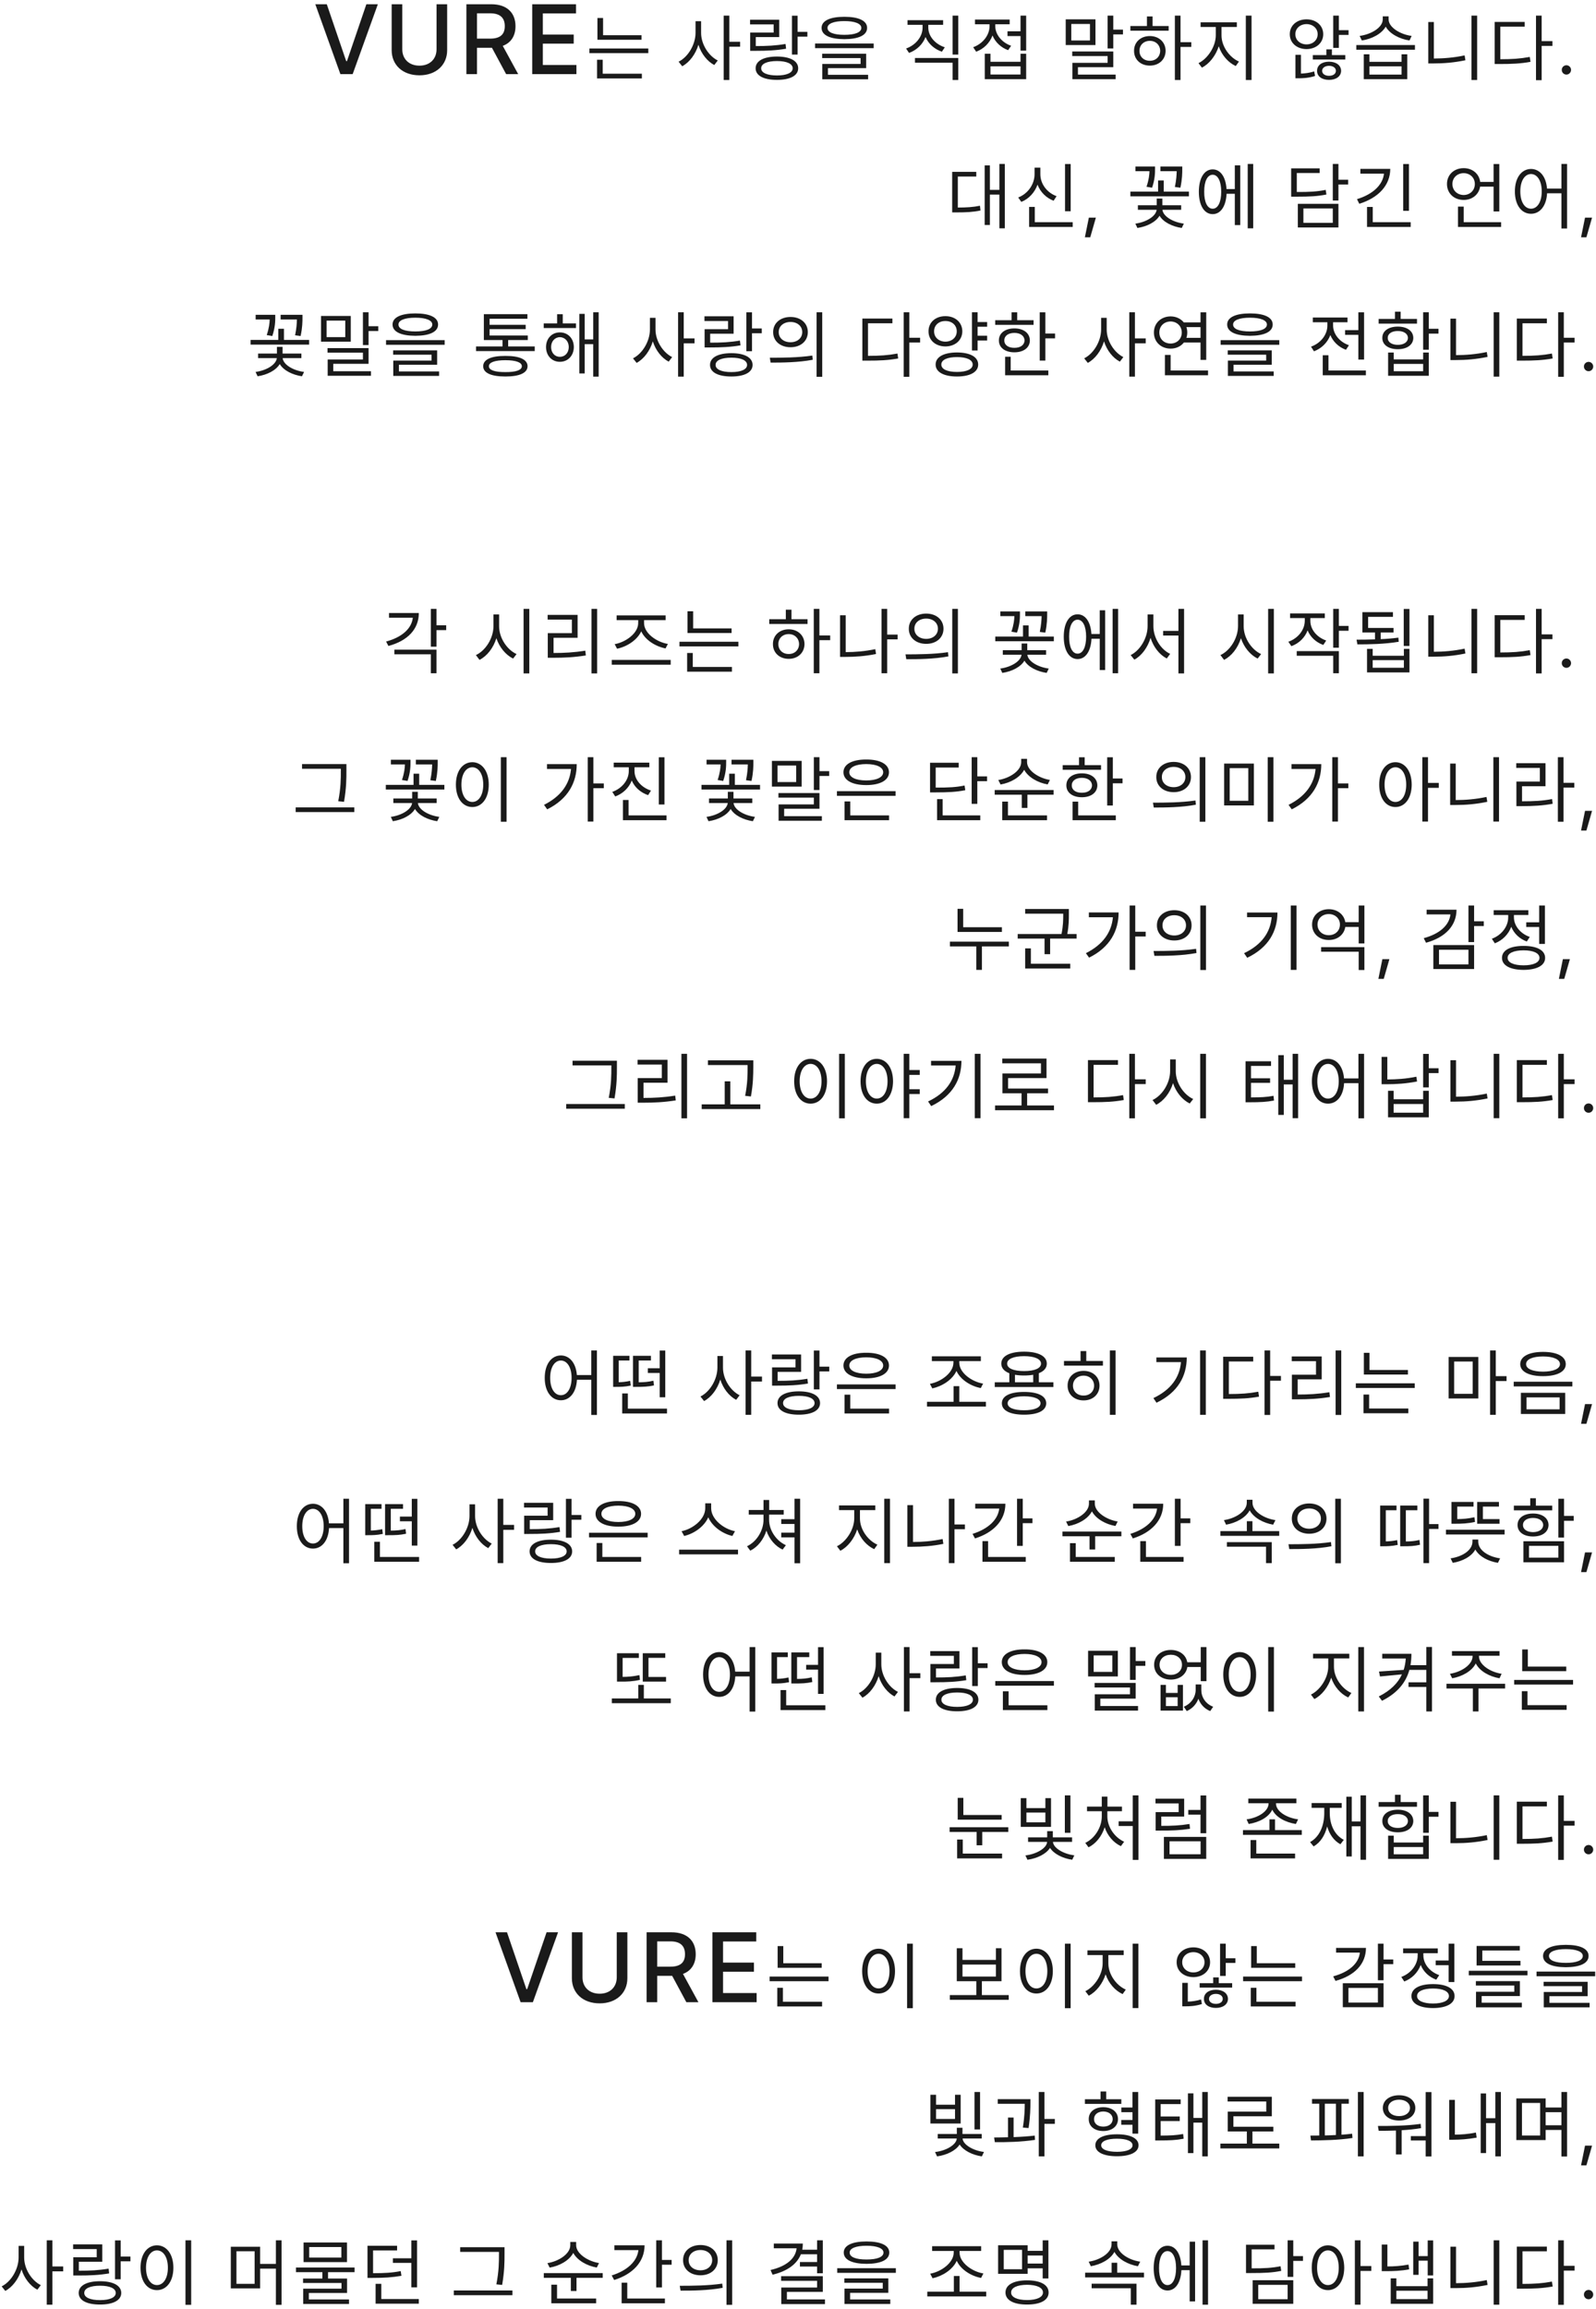 <svg width="323" height="467" viewBox="0 0 323 467" fill="none" xmlns="http://www.w3.org/2000/svg">
<path d="M66.137 0.859L70.063 12.363H70.219L74.145 0.859H76.469L71.371 15H68.891L63.813 0.859H66.137ZM88.348 0.859H90.496V10.156C90.496 13.125 88.27 15.234 84.891 15.234C81.473 15.234 79.266 13.125 79.266 10.156V0.859H81.414V9.98C81.414 11.895 82.742 13.281 84.891 13.281C87.02 13.281 88.348 11.895 88.348 9.98V0.859ZM94.387 15V0.859H99.426C102.707 0.859 104.328 2.695 104.328 5.293C104.328 7.197 103.469 8.643 101.75 9.277L104.875 15H102.434L99.563 9.668H99.426H96.535V15H94.387ZM96.535 7.812H99.211C101.301 7.812 102.16 6.895 102.16 5.293C102.16 3.691 101.301 2.695 99.211 2.695H96.535V7.812ZM107.711 15V0.859H116.578V2.715H109.859V6.992H116.109V8.828H109.859V13.145H116.656V15H107.711ZM129.829 7.119V8.042H120.908V3.647H122.051V7.119H129.829ZM131.206 9.814V10.752H119.282V9.814H131.206ZM129.902 14.912V15.864H120.835V12.085H121.978V14.912H129.902ZM141.891 6.665C141.891 8.965 143.414 11.323 145.26 12.231L144.557 13.154C143.121 12.4 141.92 10.862 141.349 9.053C140.763 10.979 139.532 12.62 138.067 13.403L137.335 12.48C139.239 11.543 140.748 9.038 140.763 6.665V4.292H141.891V6.665ZM147.604 3.164V8.452H149.786V9.448H147.604V16.186H146.461V3.164H147.604ZM161.42 3.179V6.445H163.398V7.412H161.42V11.045H160.277V3.179H161.42ZM157.699 3.984V7.5H152.953V9.316C155.268 9.316 156.945 9.236 158.974 8.892L159.091 9.858C156.996 10.21 155.253 10.283 152.836 10.283H151.825V6.592H156.571V4.937H151.796V3.984H157.699ZM157.245 11.44C159.897 11.44 161.537 12.319 161.537 13.813C161.537 15.308 159.897 16.157 157.245 16.157C154.55 16.157 152.924 15.308 152.924 13.813C152.924 12.319 154.55 11.44 157.245 11.44ZM157.245 12.349C155.253 12.349 154.037 12.891 154.052 13.813C154.037 14.722 155.253 15.264 157.245 15.264C159.223 15.264 160.424 14.722 160.424 13.813C160.424 12.891 159.223 12.349 157.245 12.349ZM170.886 3.398C173.786 3.398 175.485 4.189 175.485 5.64C175.485 7.119 173.786 7.91 170.886 7.925C167.985 7.91 166.272 7.119 166.272 5.64C166.272 4.189 167.985 3.398 170.886 3.398ZM170.886 4.263C168.718 4.263 167.458 4.79 167.473 5.64C167.458 6.548 168.718 7.046 170.886 7.046C173.039 7.046 174.314 6.548 174.314 5.64C174.314 4.79 173.039 4.263 170.886 4.263ZM176.818 8.804V9.741H164.953V8.804H176.818ZM175.295 10.869V13.784H167.561V15.132H175.69V16.04H166.418V12.935H174.167V11.748H166.389V10.869H175.295ZM187.869 5.581C187.869 7.339 189.261 8.936 191.209 9.565L190.623 10.459C189.107 9.946 187.898 8.87 187.313 7.485C186.741 8.972 185.518 10.144 183.973 10.708L183.372 9.814C185.32 9.126 186.712 7.427 186.712 5.581V5.024H183.665V4.087H190.872V5.024H187.869V5.581ZM193.934 3.164V11.045H192.791V3.164H193.934ZM193.934 11.733V16.186H192.791V12.685H185.174V11.733H193.934ZM207.677 3.164V10.239H206.534V7.295H203.898V6.328H206.534V3.164H207.677ZM200.455 10.869V12.495H206.534V10.869H207.677V16.011H199.298V10.869H200.455ZM200.455 15.073H206.534V13.418H200.455V15.073ZM201.422 5.288C201.422 6.958 202.726 8.599 204.63 9.258L204.029 10.151C202.557 9.617 201.422 8.525 200.865 7.178C200.301 8.687 199.1 9.895 197.555 10.459L196.954 9.551C198.873 8.862 200.265 7.134 200.265 5.288V4.907H197.32V3.955H204.337V4.907H201.422V5.288ZM225.305 3.164V5.991H227.268V6.958H225.305V9.8H224.162V3.164H225.305ZM221.701 3.911V9.111H215.681V3.911H221.701ZM216.809 4.849V8.188H220.588V4.849H216.809ZM225.305 10.415V13.594H218.156V15.088H225.788V16.011H217.028V12.715H224.162V11.338H216.999V10.415H225.305ZM238.916 3.164V8.54H241.099V9.492H238.916V16.186H237.773V3.164H238.916ZM236.514 5.259V6.211H228.765V5.259H232.119V3.325H233.262V5.259H236.514ZM232.705 7.295C234.551 7.295 235.884 8.525 235.898 10.283C235.884 12.041 234.551 13.271 232.705 13.271C230.845 13.271 229.497 12.041 229.512 10.283C229.497 8.525 230.845 7.295 232.705 7.295ZM232.705 8.262C231.489 8.262 230.596 9.111 230.61 10.283C230.596 11.47 231.489 12.305 232.705 12.29C233.906 12.305 234.785 11.47 234.8 10.283C234.785 9.111 233.906 8.262 232.705 8.262ZM247.21 7.163C247.21 9.375 248.821 11.616 250.74 12.451L250.096 13.359C248.572 12.664 247.254 11.162 246.653 9.36C246.038 11.272 244.727 12.935 243.24 13.682L242.552 12.773C244.412 11.88 246.038 9.419 246.053 7.163V5.464H242.977V4.512H250.315V5.464H247.21V7.163ZM253.289 3.164V16.186H252.132V3.164H253.289ZM264.413 3.911C266.361 3.911 267.797 5.156 267.797 6.914C267.797 8.687 266.361 9.917 264.413 9.932C262.465 9.917 261.015 8.687 261.029 6.914C261.015 5.156 262.465 3.911 264.413 3.911ZM264.413 4.878C263.139 4.878 262.143 5.742 262.157 6.914C262.143 8.115 263.139 8.979 264.413 8.979C265.702 8.979 266.669 8.115 266.669 6.914C266.669 5.742 265.702 4.878 264.413 4.878ZM270.961 3.164V6.108H272.924V7.061H270.961V9.683H269.818V3.164H270.961ZM263.285 11.089V14.883C264.04 14.861 265.043 14.751 265.966 14.443L266.142 15.366C264.867 15.791 263.637 15.835 262.787 15.835H262.172V11.089H263.285ZM272.265 11.148V12.041H265.688V11.148H268.427V9.99H269.555V11.148H272.265ZM268.969 12.48C270.39 12.48 271.4 13.198 271.415 14.326C271.4 15.454 270.39 16.157 268.969 16.157C267.533 16.157 266.537 15.454 266.552 14.326C266.537 13.198 267.533 12.48 268.969 12.48ZM268.969 13.315C268.163 13.315 267.577 13.726 267.577 14.326C267.577 14.941 268.163 15.337 268.969 15.337C269.789 15.337 270.36 14.941 270.36 14.326C270.36 13.726 269.789 13.315 268.969 13.315ZM277.146 10.986V12.51H283.649V10.986H284.807V16.011H276.003V10.986H277.146ZM277.146 15.088H283.649V13.418H277.146V15.088ZM286.359 9.111V10.063H274.494V9.111H286.359ZM281.027 3.926C281.027 5.537 283.4 6.973 285.686 7.266L285.261 8.188C283.239 7.888 281.262 6.855 280.441 5.391C279.607 6.863 277.614 7.888 275.607 8.188L275.168 7.266C277.482 6.958 279.841 5.581 279.841 3.926V3.311H281.027V3.926ZM298.945 3.164V16.186H297.803V3.164H298.945ZM290.186 4.453V11.836C292.17 11.829 294.229 11.668 296.411 11.206L296.572 12.188C294.258 12.671 292.192 12.832 290.112 12.832H289.058V4.453H290.186ZM312 3.164V8.32H314.183V9.287H312V16.216H310.857V3.164H312ZM308.572 4.438V5.391H303.636V11.982C305.994 11.982 307.664 11.873 309.598 11.514L309.744 12.51C307.708 12.876 305.994 12.949 303.519 12.949H302.493V4.438H308.572ZM317.013 15.088C316.5 15.088 316.061 14.663 316.075 14.136C316.061 13.623 316.5 13.198 317.013 13.198C317.525 13.198 317.95 13.623 317.95 14.136C317.95 14.663 317.525 15.088 317.013 15.088ZM203.353 33.164V46.187H202.254V39.36H200.335V45.513H199.28V33.457H200.335V38.408H202.254V33.164H203.353ZM197.581 34.761V35.713H193.846V41.982C195.64 41.975 196.885 41.909 198.328 41.616L198.431 42.583C196.863 42.905 195.53 42.964 193.538 42.964H192.703V34.761H197.581ZM216.686 33.179V42.73H215.543V33.179H216.686ZM217.096 44.941V45.908H208.277V41.851H209.42V44.941H217.096ZM210.548 35.215C210.533 37.192 211.896 38.98 213.829 39.683L213.229 40.605C211.72 40.027 210.548 38.855 209.977 37.353C209.398 38.95 208.211 40.232 206.695 40.84L206.065 39.946C208.043 39.185 209.376 37.266 209.376 35.215V33.911H210.548V35.215ZM221.786 44.019L220.644 48.003H219.56L220.365 44.019H221.786ZM239.268 33.677V34.19C239.268 34.937 239.268 36.24 238.887 37.969L237.773 37.822C238.074 36.379 238.125 35.354 238.14 34.629H234.844V33.677H239.268ZM240.615 38.76V39.712H228.765V38.76H234.375V36.504H235.518V38.76H240.615ZM233.76 33.677V34.16C233.76 34.893 233.76 36.211 233.159 37.969L232.031 37.778C232.515 36.35 232.61 35.339 232.632 34.629H229.79V33.677H233.76ZM239.048 41.514V42.437H235.254C235.408 43.806 237.437 44.956 239.59 45.234L239.165 46.113C237.232 45.828 235.437 44.934 234.668 43.638C233.899 44.927 232.112 45.828 230.186 46.113L229.775 45.234C231.899 44.956 233.914 43.806 234.082 42.437H230.288V41.514H234.097V40.166H235.239V41.514H239.048ZM253.626 33.164V46.187H252.513V33.164H253.626ZM251.004 33.442V45.527H249.905V39.199H248.235C248.111 41.733 247.034 43.315 245.423 43.315C243.724 43.315 242.625 41.558 242.625 38.789C242.625 36.02 243.724 34.263 245.423 34.263C247.005 34.263 248.074 35.794 248.221 38.247H249.905V33.442H251.004ZM245.423 35.347C244.368 35.347 243.694 36.665 243.709 38.789C243.694 40.898 244.368 42.231 245.423 42.217C246.478 42.231 247.151 40.898 247.151 38.789C247.151 36.665 246.478 35.347 245.423 35.347ZM270.873 33.164V36.357H272.836V37.324H270.873V40.562H269.731V33.164H270.873ZM267.079 34.058V34.995H262.45V38.833C265.065 38.848 266.552 38.752 268.295 38.408L268.441 39.346C266.61 39.712 265.058 39.785 262.318 39.785H261.308V34.058H267.079ZM270.873 41.235V46.011H262.655V41.235H270.873ZM263.783 42.173V45.073H269.731V42.173H263.783ZM285.144 33.179V42.642H283.986V33.179H285.144ZM281.364 34.16C281.35 37.529 278.918 40.034 275.095 41.221L274.626 40.283C277.783 39.324 279.841 37.456 280.09 35.127H275.315V34.16H281.364ZM285.495 44.941V45.908H276.662V41.865H277.819V44.941H285.495ZM303.431 33.179V42.773H302.273V37.749H299.549C299.293 39.353 297.945 40.444 296.224 40.444C294.275 40.444 292.84 39.111 292.84 37.222C292.84 35.332 294.275 34.014 296.224 34.014C297.982 34.014 299.351 35.134 299.564 36.797H302.273V33.179H303.431ZM303.797 44.941V45.908H295.066V41.792H296.224V44.941H303.797ZM296.224 35.024C294.92 35.039 293.939 35.933 293.939 37.222C293.939 38.511 294.92 39.434 296.224 39.448C297.498 39.434 298.48 38.511 298.48 37.222C298.48 35.933 297.498 35.039 296.224 35.024ZM309.85 34.175C311.622 34.19 312.897 35.706 313.087 38.145H316.002V33.164H317.145V46.216H316.002V39.097H313.102C312.962 41.645 311.666 43.242 309.85 43.242C307.931 43.242 306.583 41.484 306.583 38.716C306.583 35.947 307.931 34.19 309.85 34.175ZM309.85 35.2C308.561 35.215 307.682 36.592 307.682 38.716C307.682 40.84 308.561 42.217 309.85 42.217C311.124 42.217 312.018 40.84 312.018 38.716C312.018 36.592 311.124 35.215 309.85 35.2ZM322.201 44.019L321.059 48.003H319.975L320.78 44.019H322.201ZM61.216 63.677V64.189C61.216 64.936 61.216 66.24 60.835 67.969L59.722 67.822C60.022 66.379 60.073 65.354 60.088 64.629H56.792V63.677H61.216ZM62.563 68.76V69.712H50.713V68.76H56.323V66.504H57.466V68.76H62.563ZM55.708 63.677V64.16C55.708 64.893 55.708 66.211 55.108 67.969L53.98 67.778C54.463 66.35 54.558 65.339 54.58 64.629H51.738V63.677H55.708ZM60.996 71.514V72.436H57.202C57.356 73.806 59.385 74.956 61.538 75.234L61.113 76.113C59.18 75.828 57.385 74.934 56.616 73.638C55.847 74.927 54.06 75.828 52.134 76.113L51.724 75.234C53.848 74.956 55.862 73.806 56.03 72.436H52.236V71.514H56.045V70.166H57.188V71.514H60.996ZM74.593 63.164V65.991H76.556V66.958H74.593V69.8H73.45V63.164H74.593ZM70.989 63.911V69.111H64.969V63.911H70.989ZM66.097 64.849V68.189H69.876V64.849H66.097ZM74.593 70.415V73.594H67.444V75.088H75.076V76.011H66.317V72.715H73.45V71.338H66.287V70.415H74.593ZM84.059 63.398C86.959 63.398 88.658 64.189 88.658 65.64C88.658 67.119 86.959 67.91 84.059 67.925C81.158 67.91 79.444 67.119 79.444 65.64C79.444 64.189 81.158 63.398 84.059 63.398ZM84.059 64.263C81.891 64.263 80.631 64.79 80.646 65.64C80.631 66.548 81.891 67.046 84.059 67.046C86.212 67.046 87.486 66.548 87.486 65.64C87.486 64.79 86.212 64.263 84.059 64.263ZM89.991 68.804V69.741H78.126V68.804H89.991ZM88.468 70.869V73.784H80.734V75.132H88.863V76.04H79.591V72.935H87.34V71.748H79.562V70.869H88.468ZM108.22 70.078V71.016H96.34V70.078H101.701V68.789H97.922V63.545H106.74V64.482H99.079V65.698H106.389V66.577H99.079V67.866H106.814V68.789H102.844V70.078H108.22ZM102.287 71.997C105.144 71.982 106.755 72.715 106.77 74.077C106.755 75.439 105.144 76.157 102.287 76.157C99.401 76.157 97.79 75.439 97.79 74.077C97.79 72.715 99.401 71.982 102.287 71.997ZM102.287 72.861C100.134 72.861 98.933 73.301 98.947 74.077C98.933 74.868 100.134 75.278 102.287 75.264C104.411 75.278 105.612 74.868 105.612 74.077C105.612 73.301 104.411 72.861 102.287 72.861ZM116.572 65.42V66.357H110.039V65.42H112.749V63.56H113.892V65.42H116.572ZM113.306 67.236C114.946 67.236 116.118 68.467 116.133 70.195C116.118 71.939 114.946 73.184 113.306 73.184C111.68 73.184 110.508 71.939 110.508 70.195C110.508 68.467 111.68 67.236 113.306 67.236ZM113.306 68.203C112.28 68.218 111.533 69.053 111.533 70.195C111.533 71.353 112.28 72.188 113.306 72.173C114.346 72.188 115.107 71.353 115.107 70.195C115.107 69.053 114.346 68.218 113.306 68.203ZM121.157 63.164V76.186H120.059V69.609H118.33V75.542H117.246V63.486H118.33V68.657H120.059V63.164H121.157ZM132.662 66.665C132.662 68.965 134.186 71.323 136.031 72.231L135.328 73.154C133.893 72.4 132.691 70.862 132.12 69.053C131.534 70.979 130.304 72.62 128.839 73.403L128.107 72.481C130.011 71.543 131.52 69.038 131.534 66.665V64.292H132.662V66.665ZM138.375 63.164V68.452H140.558V69.448H138.375V76.186H137.232V63.164H138.375ZM152.191 63.179V66.445H154.169V67.412H152.191V71.045H151.049V63.179H152.191ZM148.471 63.984V67.5H143.725V69.316C146.039 69.316 147.716 69.236 149.745 68.892L149.862 69.858C147.768 70.21 146.024 70.283 143.607 70.283H142.597V66.592H147.343V64.936H142.567V63.984H148.471ZM148.017 71.44C150.668 71.44 152.309 72.319 152.309 73.814C152.309 75.308 150.668 76.157 148.017 76.157C145.321 76.157 143.695 75.308 143.695 73.814C143.695 72.319 145.321 71.44 148.017 71.44ZM148.017 72.349C146.024 72.349 144.809 72.891 144.823 73.814C144.809 74.722 146.024 75.264 148.017 75.264C149.994 75.264 151.195 74.722 151.195 73.814C151.195 72.891 149.994 72.349 148.017 72.349ZM159.987 64.116C162.038 64.116 163.488 65.361 163.488 67.178C163.488 68.994 162.038 70.239 159.987 70.239C157.937 70.239 156.457 68.994 156.472 67.178C156.457 65.361 157.937 64.116 159.987 64.116ZM159.987 65.127C158.596 65.127 157.585 65.962 157.6 67.178C157.585 68.394 158.596 69.228 159.987 69.228C161.364 69.228 162.36 68.394 162.36 67.178C162.36 65.962 161.364 65.127 159.987 65.127ZM166.403 63.164V76.216H165.261V63.164H166.403ZM155.798 72.363C158.2 72.363 161.511 72.349 164.397 71.924L164.484 72.773C161.511 73.33 158.303 73.345 155.959 73.345L155.798 72.363ZM184.031 63.164V68.32H186.214V69.287H184.031V76.216H182.889V63.164H184.031ZM180.604 64.439V65.391H175.667V71.982C178.025 71.982 179.695 71.873 181.629 71.514L181.775 72.51C179.739 72.876 178.025 72.949 175.55 72.949H174.524V64.439H180.604ZM199.781 65.142V66.094H197.848V67.91H199.781V68.877H197.848V70.898H196.705V63.164H197.848V65.142H199.781ZM191.329 63.955C193.307 63.94 194.742 65.2 194.757 67.017C194.742 68.833 193.307 70.064 191.329 70.078C189.352 70.064 187.901 68.833 187.916 67.017C187.901 65.2 189.352 63.94 191.329 63.955ZM191.329 64.936C190.011 64.922 189.029 65.786 189.044 67.017C189.029 68.247 190.011 69.097 191.329 69.111C192.662 69.097 193.629 68.247 193.629 67.017C193.629 65.786 192.662 64.922 191.329 64.936ZM193.673 71.294C196.324 71.309 197.965 72.188 197.965 73.74C197.965 75.264 196.324 76.157 193.673 76.157C191.007 76.157 189.352 75.264 189.352 73.74C189.352 72.188 191.007 71.309 193.673 71.294ZM193.673 72.231C191.71 72.231 190.494 72.788 190.509 73.74C190.494 74.678 191.71 75.234 193.673 75.234C195.65 75.234 196.852 74.678 196.852 73.74C196.852 72.788 195.65 72.231 193.673 72.231ZM211.562 63.179V67.471H213.524V68.438H211.562V72.935H210.419V63.179H211.562ZM209.174 64.775V65.713H201.41V64.775H204.721V63.179H205.863V64.775H209.174ZM205.292 66.431C207.152 66.431 208.412 67.383 208.427 68.862C208.412 70.327 207.152 71.265 205.292 71.265C203.417 71.265 202.143 70.327 202.157 68.862C202.143 67.383 203.417 66.431 205.292 66.431ZM205.292 67.339C204.062 67.339 203.241 67.939 203.256 68.862C203.241 69.785 204.062 70.371 205.292 70.356C206.508 70.371 207.328 69.785 207.343 68.862C207.328 67.939 206.508 67.339 205.292 67.339ZM212.162 74.941V75.908H203.417V72.158H204.545V74.941H212.162ZM223.975 66.665C223.975 68.965 225.498 71.323 227.344 72.231L226.641 73.154C225.205 72.4 224.004 70.862 223.433 69.053C222.847 70.979 221.616 72.62 220.151 73.403L219.419 72.481C221.323 71.543 222.832 69.038 222.847 66.665V64.292H223.975V66.665ZM229.688 63.164V68.452H231.87V69.448H229.688V76.186H228.545V63.164H229.688ZM244.119 63.179V72.803H242.962V69.287H239.593C238.992 70.056 238.025 70.518 236.912 70.518C234.964 70.518 233.528 69.17 233.528 67.266C233.528 65.361 234.964 64.014 236.912 63.999C238.018 64.006 238.963 64.46 239.578 65.215H242.962V63.179H244.119ZM244.485 74.941V75.908H235.755V71.792H236.912V74.941H244.485ZM236.912 65.024C235.579 65.039 234.627 65.962 234.627 67.266C234.627 68.569 235.579 69.492 236.912 69.492C238.187 69.492 239.168 68.569 239.168 67.266C239.168 65.962 238.187 65.039 236.912 65.024ZM240.106 66.167C240.215 66.504 240.281 66.87 240.281 67.266C240.281 67.647 240.215 68.005 240.106 68.335H242.962V66.167H240.106ZM252.97 63.398C255.87 63.398 257.569 64.189 257.569 65.64C257.569 67.119 255.87 67.91 252.97 67.925C250.069 67.91 248.356 67.119 248.356 65.64C248.356 64.189 250.069 63.398 252.97 63.398ZM252.97 64.263C250.802 64.263 249.542 64.79 249.557 65.64C249.542 66.548 250.802 67.046 252.97 67.046C255.123 67.046 256.398 66.548 256.398 65.64C256.398 64.79 255.123 64.263 252.97 64.263ZM258.902 68.804V69.741H247.037V68.804H258.902ZM257.379 70.869V73.784H249.645V75.132H257.774V76.04H248.502V72.935H256.251V71.748H248.473V70.869H257.379ZM276.062 63.179V72.73H274.904V67.734H272.224V66.782H274.904V63.179H276.062ZM276.428 74.941V75.908H267.697V71.865H268.855V74.941H276.428ZM269.792 65.859C269.792 67.544 271.096 69.185 273 69.829L272.399 70.752C270.927 70.225 269.792 69.126 269.235 67.778C268.671 69.28 267.47 70.481 265.925 71.06L265.324 70.122C267.243 69.448 268.635 67.734 268.635 65.859V65.186H265.69V64.233H272.707V65.186H269.792V65.859ZM289.16 63.164V66.504H291.123V67.485H289.16V70.737H288.018V63.164H289.16ZM282.07 71.309V72.7H288.018V71.309H289.16V76.011H280.928V71.309H282.07ZM282.07 75.088H288.018V73.608H282.07V75.088ZM286.773 64.512V65.464H279.009V64.512H282.319V63.047H283.462V64.512H286.773ZM282.891 66.064C284.766 66.064 286.011 66.958 286.025 68.35C286.011 69.741 284.766 70.635 282.891 70.635C281.001 70.635 279.741 69.741 279.756 68.35C279.741 66.958 281.001 66.064 282.891 66.064ZM282.891 66.958C281.66 66.943 280.84 67.515 280.855 68.35C280.84 69.199 281.66 69.756 282.891 69.756C284.107 69.756 284.927 69.199 284.941 68.35C284.927 67.515 284.107 66.943 282.891 66.958ZM303.431 63.164V76.186H302.288V63.164H303.431ZM294.671 64.453V71.836C296.656 71.829 298.714 71.668 300.897 71.206L301.058 72.188C298.743 72.671 296.678 72.832 294.598 72.832H293.543V64.453H294.671ZM316.485 63.164V68.32H318.668V69.287H316.485V76.216H315.343V63.164H316.485ZM313.058 64.439V65.391H308.121V71.982C310.48 71.982 312.149 71.873 314.083 71.514L314.23 72.51C312.193 72.876 310.48 72.949 308.004 72.949H306.979V64.439H313.058ZM321.498 75.088C320.985 75.088 320.546 74.663 320.561 74.136C320.546 73.623 320.985 73.198 321.498 73.198C322.011 73.198 322.436 73.623 322.436 74.136C322.436 74.663 322.011 75.088 321.498 75.088ZM88.336 123.164V126.475H90.299V127.456H88.336V130.811H87.193V123.164H88.336ZM84.762 123.999C84.762 127.295 82.462 129.639 78.609 130.664L78.141 129.771C81.334 128.906 83.304 127.163 83.546 124.951H78.727V123.999H84.762ZM88.336 131.411V136.187H87.193V132.349H79.811V131.411H88.336ZM101.013 126.665C100.998 129.038 102.624 131.44 104.543 132.305L103.84 133.213C102.36 132.488 101.079 130.957 100.456 129.097C99.848 131.067 98.567 132.708 97.043 133.477L96.311 132.51C98.244 131.616 99.856 129.141 99.87 126.665V124.292H101.013V126.665ZM107.121 123.164V136.216H105.964V123.164H107.121ZM120.85 123.164V136.216H119.707V123.164H120.85ZM116.895 124.38V129.009H112.031V132.085C114.192 132.085 116.118 131.99 118.447 131.616L118.565 132.583C116.162 132.964 114.185 133.052 111.943 133.052H110.859V128.071H115.737V125.332H110.83V124.38H116.895ZM135.735 133.491V134.458H123.812V133.491H135.735ZM130.345 126.035C130.345 128.115 132.923 129.888 135.164 130.254L134.695 131.162C132.703 130.774 130.601 129.5 129.773 127.705C128.931 129.514 126.836 130.825 124.881 131.221L124.398 130.298C126.595 129.917 129.158 128.115 129.158 126.035V125.435H124.793V124.482H134.71V125.435H130.345V126.035ZM148.058 127.119V128.042H139.137V123.647H140.279V127.119H148.058ZM149.435 129.814V130.752H137.511V129.814H149.435ZM148.131 134.912V135.864H139.064V132.085H140.206V134.912H148.131ZM165.832 123.164V128.54H168.015V129.492H165.832V136.187H164.69V123.164H165.832ZM163.43 125.259V126.211H155.681V125.259H159.035V123.325H160.178V125.259H163.43ZM159.621 127.295C161.467 127.295 162.8 128.525 162.815 130.283C162.8 132.041 161.467 133.271 159.621 133.271C157.761 133.271 156.413 132.041 156.428 130.283C156.413 128.525 157.761 127.295 159.621 127.295ZM159.621 128.262C158.405 128.262 157.512 129.111 157.526 130.283C157.512 131.47 158.405 132.305 159.621 132.29C160.822 132.305 161.701 131.47 161.716 130.283C161.701 129.111 160.822 128.262 159.621 128.262ZM181.655 128.364V129.331H179.546V136.187H178.403V123.164H179.546V128.364H181.655ZM171.152 124.453V131.909C173.057 131.902 174.998 131.755 177.144 131.309L177.29 132.29C175.049 132.744 173.027 132.876 171.05 132.876H170.01V124.453H171.152ZM187.444 124.116C189.495 124.116 190.945 125.361 190.945 127.178C190.945 128.994 189.495 130.239 187.444 130.239C185.394 130.239 183.914 128.994 183.929 127.178C183.914 125.361 185.394 124.116 187.444 124.116ZM187.444 125.127C186.053 125.127 185.042 125.962 185.057 127.178C185.042 128.394 186.053 129.229 187.444 129.229C188.821 129.229 189.817 128.394 189.817 127.178C189.817 125.962 188.821 125.127 187.444 125.127ZM193.86 123.164V136.216H192.718V123.164H193.86ZM183.255 132.363C185.657 132.363 188.968 132.349 191.854 131.924L191.941 132.773C188.968 133.33 185.76 133.345 183.416 133.345L183.255 132.363ZM211.928 123.677V124.189C211.928 124.937 211.928 126.24 211.547 127.969L210.434 127.822C210.734 126.379 210.785 125.354 210.8 124.629H207.504V123.677H211.928ZM213.275 128.76V129.712H201.425V128.76H207.035V126.504H208.178V128.76H213.275ZM206.42 123.677V124.16C206.42 124.893 206.42 126.211 205.819 127.969L204.691 127.778C205.175 126.35 205.27 125.339 205.292 124.629H202.45V123.677H206.42ZM211.708 131.514V132.437H207.914C208.068 133.806 210.097 134.956 212.25 135.234L211.825 136.113C209.892 135.828 208.097 134.934 207.328 133.638C206.559 134.927 204.772 135.828 202.846 136.113L202.436 135.234C204.56 134.956 206.574 133.806 206.742 132.437H202.948V131.514H206.757V130.166H207.899V131.514H211.708ZM226.286 123.164V136.187H225.173V123.164H226.286ZM223.664 123.442V135.527H222.565V129.199H220.896C220.771 131.733 219.694 133.315 218.083 133.315C216.384 133.315 215.285 131.558 215.285 128.789C215.285 126.021 216.384 124.263 218.083 124.263C219.665 124.263 220.734 125.793 220.881 128.247H222.565V123.442H223.664ZM218.083 125.347C217.028 125.347 216.355 126.665 216.369 128.789C216.355 130.898 217.028 132.231 218.083 132.217C219.138 132.231 219.812 130.898 219.812 128.789C219.812 126.665 219.138 125.347 218.083 125.347ZM233.423 126.665C233.423 129.023 234.932 131.396 236.821 132.261L236.133 133.198C234.653 132.437 233.43 130.876 232.852 129.023C232.273 130.972 231.05 132.642 229.57 133.433L228.823 132.51C230.728 131.572 232.251 129.067 232.251 126.665V124.292H233.423V126.665ZM239.634 123.164V136.216H238.491V128.555H235.4V127.617H238.491V123.164H239.634ZM251.695 126.665C251.681 129.038 253.307 131.44 255.226 132.305L254.523 133.213C253.043 132.488 251.761 130.957 251.139 129.097C250.531 131.067 249.249 132.708 247.726 133.477L246.993 132.51C248.927 131.616 250.538 129.141 250.553 126.665V124.292H251.695V126.665ZM257.804 123.164V136.216H256.647V123.164H257.804ZM265.19 125.581C265.19 127.31 266.464 128.892 268.398 129.565L267.812 130.459C266.325 129.932 265.19 128.862 264.633 127.515C264.076 128.994 262.882 130.144 261.352 130.708L260.736 129.814C262.685 129.126 264.047 127.441 264.062 125.581V125.024H261.088V124.087H268.119V125.024H265.19V125.581ZM270.961 123.164V126.606H272.924V127.588H270.961V131.016H269.818V123.164H270.961ZM270.961 131.704V136.187H269.818V132.642H262.436V131.704H270.961ZM285.246 123.179V130.664H284.089V123.179H285.246ZM274.538 129.39C275.644 129.39 276.933 129.382 278.273 129.331V127.939H275.725V123.823H281.906V124.775H276.882V127.017H282.023V127.939H279.431V129.287C280.639 129.236 281.862 129.133 283.005 128.979L283.078 129.814C280.222 130.298 277.058 130.342 274.714 130.342L274.538 129.39ZM277.805 131.25V132.642H284.118V131.25H285.246V136.011H276.662V131.25H277.805ZM277.805 135.073H284.118V133.535H277.805V135.073ZM298.945 123.164V136.187H297.803V123.164H298.945ZM290.186 124.453V131.836C292.17 131.829 294.229 131.667 296.411 131.206L296.572 132.188C294.258 132.671 292.192 132.832 290.112 132.832H289.058V124.453H290.186ZM312 123.164V128.32H314.183V129.287H312V136.216H310.857V123.164H312ZM308.572 124.438V125.391H303.636V131.982C305.994 131.982 307.664 131.873 309.598 131.514L309.744 132.51C307.708 132.876 305.994 132.949 303.519 132.949H302.493V124.438H308.572ZM317.013 135.088C316.5 135.088 316.061 134.663 316.075 134.136C316.061 133.623 316.5 133.198 317.013 133.198C317.525 133.198 317.95 133.623 317.95 134.136C317.95 134.663 317.525 135.088 317.013 135.088ZM70.108 154.556V155.859C70.108 157.5 70.108 159.36 69.624 162.188L68.452 162.07C68.98 159.404 68.98 157.456 68.98 155.859V155.508H61.128V154.556H70.108ZM71.704 163.315V164.268H59.839V163.315H71.704ZM88.585 153.677V154.189C88.585 154.937 88.585 156.24 88.204 157.969L87.091 157.822C87.391 156.379 87.442 155.354 87.457 154.629H84.161V153.677H88.585ZM89.933 158.76V159.712H78.082V158.76H83.692V156.504H84.835V158.76H89.933ZM83.077 153.677V154.16C83.077 154.893 83.077 156.211 82.477 157.969L81.349 157.778C81.832 156.35 81.927 155.339 81.949 154.629H79.108V153.677H83.077ZM88.365 161.514V162.437H84.571C84.725 163.806 86.754 164.956 88.907 165.234L88.483 166.113C86.549 165.828 84.754 164.934 83.985 163.638C83.216 164.927 81.429 165.828 79.503 166.113L79.093 165.234C81.217 164.956 83.231 163.806 83.4 162.437H79.606V161.514H83.414V160.166H84.557V161.514H88.365ZM102.519 153.164V166.216H101.361V153.164H102.519ZM95.59 154.175C97.523 154.189 98.915 155.947 98.915 158.716C98.915 161.484 97.523 163.242 95.59 163.242C93.642 163.242 92.265 161.484 92.265 158.716C92.265 155.947 93.642 154.189 95.59 154.175ZM95.59 155.2C94.286 155.215 93.378 156.592 93.378 158.716C93.378 160.84 94.286 162.217 95.59 162.217C96.894 162.217 97.802 160.84 97.802 158.716C97.802 156.592 96.894 155.215 95.59 155.2ZM120.088 153.164V158.467H122.197V159.434H120.088V166.187H118.945V153.164H120.088ZM116.719 154.57C116.719 158.262 114.99 161.616 110.742 163.711L110.098 162.803C113.467 161.125 115.298 158.621 115.562 155.537H110.698V154.57H116.719ZM128.411 155.962C128.411 157.72 129.803 159.302 131.751 159.917L131.165 160.84C129.649 160.327 128.44 159.258 127.855 157.881C127.283 159.368 126.06 160.54 124.515 161.104L123.914 160.181C125.862 159.492 127.254 157.808 127.254 155.962V155.2H124.207V154.263H131.414V155.2H128.411V155.962ZM134.476 153.179V162.729H133.333V153.179H134.476ZM134.886 164.941V165.908H126.067V161.821H127.21V164.941H134.886ZM152.47 153.677V154.189C152.47 154.937 152.47 156.24 152.089 157.969L150.976 157.822C151.276 156.379 151.327 155.354 151.342 154.629H148.046V153.677H152.47ZM153.817 158.76V159.712H141.967V158.76H147.577V156.504H148.72V158.76H153.817ZM146.962 153.677V154.16C146.962 154.893 146.962 156.211 146.361 157.969L145.233 157.778C145.717 156.35 145.812 155.339 145.834 154.629H142.992V153.677H146.962ZM152.25 161.514V162.437H148.456C148.61 163.806 150.639 164.956 152.792 165.234L152.367 166.113C150.434 165.828 148.639 164.934 147.87 163.638C147.101 164.927 145.314 165.828 143.388 166.113L142.978 165.234C145.102 164.956 147.116 163.806 147.284 162.437H143.49V161.514H147.299V160.166H148.441V161.514H152.25ZM165.847 153.164V155.991H167.81V156.958H165.847V159.8H164.704V153.164H165.847ZM162.243 153.911V159.111H156.223V153.911H162.243ZM157.351 154.849V158.188H161.13V154.849H157.351ZM165.847 160.415V163.594H158.698V165.088H166.33V166.011H157.57V162.715H164.704V161.338H157.541V160.415H165.847ZM181.245 160.034V160.972H169.38V160.034H181.245ZM179.927 164.941V165.908H170.918V162.114H172.075V164.941H179.927ZM175.313 153.633C178.11 153.618 179.912 154.585 179.912 156.211C179.912 157.837 178.11 158.804 175.313 158.804C172.485 158.804 170.698 157.837 170.698 156.211C170.698 154.585 172.485 153.618 175.313 153.633ZM175.313 154.556C173.218 154.556 171.87 155.186 171.885 156.211C171.87 157.236 173.218 157.866 175.313 157.866C177.393 157.866 178.74 157.236 178.74 156.211C178.74 155.186 177.393 154.556 175.313 154.556ZM197.789 153.164V157.046H199.767V158.013H197.789V162.598H196.647V153.164H197.789ZM194.024 154.292V155.259H189.366V159.316C191.981 159.316 193.468 159.25 195.211 158.892L195.357 159.844C193.526 160.195 191.974 160.283 189.234 160.283H188.224V154.292H194.024ZM198.39 164.941V165.908H189.645V161.646H190.773V164.941H198.39ZM207.856 154.16C207.856 155.859 210.229 157.412 212.484 157.764L212.03 158.672C210.053 158.335 208.097 157.236 207.27 155.713C206.449 157.266 204.472 158.35 202.494 158.687L202.04 157.778C204.311 157.427 206.669 155.918 206.669 154.16V153.501H207.856V154.16ZM213.232 159.8V160.752H207.929V163.418H206.786V160.752H201.308V159.8H213.232ZM211.898 164.941V165.908H202.831V162.144H203.988V164.941H211.898ZM225.217 153.179V157.471H227.18V158.438H225.217V162.935H224.074V153.179H225.217ZM222.829 154.775V155.713H215.065V154.775H218.376V153.179H219.519V154.775H222.829ZM218.947 156.431C220.808 156.431 222.067 157.383 222.082 158.862C222.067 160.327 220.808 161.265 218.947 161.265C217.072 161.265 215.798 160.327 215.813 158.862C215.798 157.383 217.072 156.431 218.947 156.431ZM218.947 157.339C217.717 157.339 216.897 157.939 216.911 158.862C216.897 159.785 217.717 160.371 218.947 160.356C220.163 160.371 220.983 159.785 220.998 158.862C220.983 157.939 220.163 157.339 218.947 157.339ZM225.817 164.941V165.908H217.072V162.158H218.2V164.941H225.817ZM237.527 154.116C239.578 154.116 241.028 155.361 241.028 157.178C241.028 158.994 239.578 160.239 237.527 160.239C235.477 160.239 233.997 158.994 234.012 157.178C233.997 155.361 235.477 154.116 237.527 154.116ZM237.527 155.127C236.136 155.127 235.125 155.962 235.14 157.178C235.125 158.394 236.136 159.229 237.527 159.229C238.904 159.229 239.9 158.394 239.9 157.178C239.9 155.962 238.904 155.127 237.527 155.127ZM243.943 153.164V166.216H242.801V153.164H243.943ZM233.338 162.363C235.74 162.363 239.051 162.349 241.937 161.924L242.024 162.773C239.051 163.33 235.843 163.345 233.499 163.345L233.338 162.363ZM253.761 154.453V162.92H247.74V154.453H253.761ZM248.868 155.376V161.982H252.633V155.376H248.868ZM257.716 153.164V166.216H256.559V153.164H257.716ZM270.771 153.164V158.467H272.88V159.434H270.771V166.187H269.628V153.164H270.771ZM267.401 154.57C267.401 158.262 265.673 161.616 261.425 163.711L260.78 162.803C264.149 161.125 265.981 158.621 266.244 155.537H261.381V154.57H267.401ZM282.407 154.175C284.326 154.189 285.689 155.947 285.703 158.716C285.689 161.484 284.326 163.242 282.407 163.242C280.474 163.242 279.126 161.484 279.126 158.716C279.126 155.947 280.474 154.189 282.407 154.175ZM282.407 155.2C281.118 155.215 280.21 156.592 280.21 158.716C280.21 160.84 281.118 162.217 282.407 162.217C283.711 162.217 284.59 160.84 284.59 158.716C284.59 156.592 283.711 155.215 282.407 155.2ZM288.999 153.164V158.364H291.182V159.36H288.999V166.187H287.857V153.164H288.999ZM303.372 153.164V166.187H302.23V153.164H303.372ZM294.612 154.453V161.836C296.597 161.829 298.655 161.667 300.838 161.206L300.999 162.188C298.685 162.671 296.619 162.832 294.539 162.832H293.484V154.453H294.612ZM316.427 153.164V158.35H318.609V159.316H316.427V166.216H315.284V153.164H316.427ZM312.779 154.38V159.038H308.033V162.085C310.45 162.085 312.135 162.004 314.112 161.631L314.23 162.583C312.179 162.964 310.436 163.052 307.931 163.066H306.891V158.086H311.637V155.332H306.861V154.38H312.779ZM322.201 164.019L321.059 168.003H319.975L320.78 164.019H322.201ZM202.767 187.559V188.511H193.787V183.838H194.93V187.559H202.767ZM204.173 190.474V191.44H198.724V196.187H197.581V191.44H192.249V190.474H204.173ZM216.319 183.867V184.893C216.319 185.991 216.319 187.236 215.997 188.936H217.887V189.858H212.525V193.008H211.398V189.858H205.963V188.936H214.825C215.177 187.229 215.177 185.991 215.177 184.893V184.819H207.472V183.867H216.319ZM216.598 194.941V195.908H207.472V191.836H208.629V194.941H216.598ZM229.755 183.164V188.467H231.864V189.434H229.755V196.187H228.612V183.164H229.755ZM226.386 184.57C226.386 188.262 224.657 191.616 220.409 193.711L219.765 192.803C223.134 191.125 224.965 188.621 225.229 185.537H220.365V184.57H226.386ZM237.653 184.116C239.704 184.116 241.154 185.361 241.154 187.178C241.154 188.994 239.704 190.239 237.653 190.239C235.603 190.239 234.123 188.994 234.138 187.178C234.123 185.361 235.603 184.116 237.653 184.116ZM237.653 185.127C236.262 185.127 235.251 185.962 235.266 187.178C235.251 188.394 236.262 189.229 237.653 189.229C239.03 189.229 240.026 188.394 240.026 187.178C240.026 185.962 239.03 185.127 237.653 185.127ZM244.069 183.164V196.216H242.927V183.164H244.069ZM233.464 192.363C235.866 192.363 239.177 192.349 242.063 191.924L242.15 192.773C239.177 193.33 235.969 193.345 233.625 193.345L233.464 192.363ZM262.386 183.164V196.187H261.229V183.164H262.386ZM258.533 184.585C258.519 188.335 256.775 191.646 252.41 193.74L251.78 192.803C255.303 191.133 257.098 188.635 257.361 185.522H252.381V184.585H258.533ZM276.129 191.587V196.216H274.972V192.51H267.369V191.587H276.129ZM276.129 183.164V190.84H274.972V187.5H272.262C272.013 189.082 270.665 190.151 268.922 190.137C266.974 190.151 265.538 188.862 265.538 187.017C265.538 185.2 266.974 183.911 268.922 183.911C270.665 183.911 272.013 184.973 272.262 186.533H274.972V183.164H276.129ZM268.922 184.893C267.618 184.893 266.637 185.786 266.637 187.017C266.637 188.291 267.618 189.17 268.922 189.17C270.196 189.17 271.178 188.291 271.178 187.017C271.178 185.786 270.196 184.893 268.922 184.893ZM281.186 194.019L280.043 198.003H278.959L279.765 194.019H281.186ZM298.33 183.164V186.357H300.293V187.31H298.33V190.562H297.188V183.164H298.33ZM294.771 184.014C294.756 187.295 292.456 189.639 288.604 190.693L288.135 189.771C291.343 188.906 293.298 187.17 293.54 184.966H288.721V184.014H294.771ZM298.33 191.162V196.011H290.083V191.162H298.33ZM291.226 192.114V195.073H297.188V192.114H291.226ZM312.659 183.164V190.928H311.502V187.515H308.88V186.562H311.502V183.164H312.659ZM308.338 191.338C311.048 191.338 312.703 192.217 312.703 193.755C312.703 195.293 311.048 196.172 308.338 196.187C305.628 196.172 303.973 195.293 303.973 193.755C303.973 192.217 305.628 191.338 308.338 191.338ZM308.338 192.231C306.346 192.231 305.101 192.803 305.115 193.755C305.101 194.692 306.346 195.264 308.338 195.264C310.33 195.264 311.561 194.692 311.561 193.755C311.561 192.803 310.33 192.231 308.338 192.231ZM306.39 185.552C306.39 187.251 307.693 188.862 309.598 189.521L308.997 190.444C307.532 189.917 306.397 188.826 305.848 187.471C305.276 189.001 304.068 190.225 302.523 190.811L301.922 189.888C303.856 189.185 305.232 187.427 305.232 185.566V185.083H302.288V184.116H309.305V185.083H306.39V185.552ZM317.716 194.019L316.573 198.003H315.489L316.295 194.019H317.716ZM124.852 214.556V215.859C124.852 217.5 124.852 219.36 124.368 222.188L123.196 222.07C123.724 219.404 123.724 217.456 123.724 215.859V215.508H115.872V214.556H124.852ZM126.448 223.315V224.268H114.583V223.315H126.448ZM139.049 213.164V226.216H137.906V213.164H139.049ZM135.094 214.38V219.009H130.231V222.085C132.391 222.085 134.317 221.99 136.647 221.616L136.764 222.583C134.361 222.964 132.384 223.052 130.143 223.052H129.059V218.071H133.937V215.332H129.029V214.38H135.094ZM152.455 214.482V215.786C152.44 217.383 152.44 219.17 151.972 221.792L150.8 221.66C151.298 219.17 151.298 217.339 151.298 215.786V215.435H143.271V214.482H152.455ZM153.876 223.389V224.341H142.011V223.389H146.669V218.73H147.797V223.389H153.876ZM170.977 213.164V226.216H169.819V213.164H170.977ZM164.048 214.175C165.982 214.189 167.373 215.947 167.373 218.716C167.373 221.484 165.982 223.242 164.048 223.242C162.1 223.242 160.723 221.484 160.723 218.716C160.723 215.947 162.1 214.189 164.048 214.175ZM164.048 215.2C162.744 215.215 161.836 216.592 161.836 218.716C161.836 220.84 162.744 222.217 164.048 222.217C165.352 222.217 166.26 220.84 166.26 218.716C166.26 216.592 165.352 215.215 164.048 215.2ZM177.44 214.175C179.358 214.189 180.721 215.947 180.735 218.716C180.721 221.484 179.358 223.242 177.44 223.242C175.506 223.242 174.158 221.484 174.158 218.716C174.158 215.947 175.506 214.189 177.44 214.175ZM177.44 215.2C176.15 215.215 175.242 216.592 175.242 218.716C175.242 220.84 176.15 222.217 177.44 222.217C178.743 222.217 179.622 220.84 179.622 218.716C179.622 216.592 178.743 215.215 177.44 215.2ZM186.141 216.445V217.427H184.031V220.327H186.141V221.294H184.031V226.187H182.889V213.164H184.031V216.445H186.141ZM198.434 213.164V226.187H197.276V213.164H198.434ZM194.581 214.585C194.566 218.335 192.823 221.646 188.458 223.74L187.828 222.803C191.351 221.133 193.146 218.635 193.409 215.522H188.429V214.585H194.581ZM213.305 223.608V224.575H201.381V223.608H206.742V221.147H202.875V217.134H210.668V215.083H202.846V214.131H211.796V218.071H204.018V220.195H212.104V221.147H207.87V223.608H213.305ZM229.688 213.164V218.32H231.87V219.287H229.688V226.216H228.545V213.164H229.688ZM226.26 214.438V215.391H221.323V221.982C223.682 221.982 225.352 221.873 227.285 221.514L227.432 222.51C225.396 222.876 223.682 222.949 221.206 222.949H220.181V214.438H226.26ZM237.952 216.665C237.938 219.038 239.564 221.44 241.482 222.305L240.779 223.213C239.3 222.488 238.018 220.957 237.396 219.097C236.788 221.067 235.506 222.708 233.982 223.477L233.25 222.51C235.184 221.616 236.795 219.141 236.81 216.665V214.292H237.952V216.665ZM244.061 213.164V226.216H242.903V213.164H244.061ZM257.235 214.673V215.61H253.178V218.115H257.045V219.038H253.178V221.982C255.111 221.975 256.305 221.924 257.733 221.66L257.836 222.612C256.313 222.905 255.053 222.964 252.914 222.964H252.079V214.673H257.235ZM262.714 213.164V226.187H261.601V219.36H259.814V225.527H258.7V213.442H259.814V218.408H261.601V213.164H262.714ZM268.767 214.175C270.539 214.189 271.814 215.706 272.004 218.145H274.919V213.164H276.062V226.216H274.919V219.097H272.019C271.879 221.646 270.583 223.242 268.767 223.242C266.848 223.242 265.5 221.484 265.5 218.716C265.5 215.947 266.848 214.189 268.767 214.175ZM268.767 215.2C267.478 215.215 266.599 216.592 266.599 218.716C266.599 220.84 267.478 222.217 268.767 222.217C270.041 222.217 270.935 220.84 270.935 218.716C270.935 216.592 270.041 215.215 268.767 215.2ZM289.16 213.179V216.079H291.138V217.061H289.16V219.961H288.018V213.179H289.16ZM280.767 213.779V218.35C282.62 218.342 284.531 218.225 286.641 217.793L286.787 218.76C284.575 219.185 282.612 219.316 280.649 219.316H279.609V213.779H280.767ZM282.041 220.635V222.363H288.018V220.635H289.16V226.011H280.913V220.635H282.041ZM282.041 225.073H288.018V223.315H282.041V225.073ZM303.431 213.164V226.187H302.288V213.164H303.431ZM294.671 214.453V221.836C296.656 221.829 298.714 221.667 300.897 221.206L301.058 222.188C298.743 222.671 296.678 222.832 294.598 222.832H293.543V214.453H294.671ZM316.485 213.164V218.32H318.668V219.287H316.485V226.216H315.343V213.164H316.485ZM313.058 214.438V215.391H308.121V221.982C310.48 221.982 312.149 221.873 314.083 221.514L314.23 222.51C312.193 222.876 310.48 222.949 308.004 222.949H306.979V214.438H313.058ZM321.498 225.088C320.985 225.088 320.546 224.663 320.561 224.136C320.546 223.623 320.985 223.198 321.498 223.198C322.011 223.198 322.436 223.623 322.436 224.136C322.436 224.663 322.011 225.088 321.498 225.088ZM113.511 274.175C115.283 274.189 116.558 275.706 116.748 278.145H119.663V273.164H120.806V286.216H119.663V279.097H116.763C116.624 281.646 115.327 283.242 113.511 283.242C111.592 283.242 110.244 281.484 110.244 278.716C110.244 275.947 111.592 274.189 113.511 274.175ZM113.511 275.2C112.222 275.215 111.343 276.592 111.343 278.716C111.343 280.84 112.222 282.217 113.511 282.217C114.785 282.217 115.679 280.84 115.679 278.716C115.679 276.592 114.785 275.215 113.511 275.2ZM134.988 284.941V285.908H125.921V281.865H127.064V284.941H134.988ZM134.637 273.179V282.642H133.509V277.72H131.107V276.768H133.509V273.179H134.637ZM127.386 274.248V275.2H125.218V279.595C125.884 279.58 126.668 279.507 127.532 279.316L127.649 280.269C126.434 280.532 125.482 280.532 124.647 280.532H124.09V274.248H127.386ZM131.736 274.248V275.2H129.261V279.609C130.374 279.595 131.238 279.529 132.234 279.287L132.352 280.239C131.136 280.503 130.184 280.532 128.763 280.532H128.104V274.248H131.736ZM146.317 276.665C146.317 278.965 147.841 281.323 149.687 282.231L148.983 283.154C147.548 282.4 146.347 280.862 145.775 279.053C145.19 280.979 143.959 282.62 142.494 283.403L141.762 282.48C143.666 281.543 145.175 279.038 145.19 276.665V274.292H146.317V276.665ZM152.03 273.164V278.452H154.213V279.448H152.03V286.187H150.888V273.164H152.03ZM165.847 273.179V276.445H167.824V277.412H165.847V281.045H164.704V273.179H165.847ZM162.126 273.984V277.5H157.38V279.316C159.694 279.316 161.372 279.236 163.4 278.892L163.518 279.858C161.423 280.21 159.68 280.283 157.263 280.283H156.252V276.592H160.998V274.937H156.223V273.984H162.126ZM161.672 281.44C164.323 281.44 165.964 282.319 165.964 283.813C165.964 285.308 164.323 286.157 161.672 286.157C158.977 286.157 157.351 285.308 157.351 283.813C157.351 282.319 158.977 281.44 161.672 281.44ZM161.672 282.349C159.68 282.349 158.464 282.891 158.479 283.813C158.464 284.722 159.68 285.264 161.672 285.264C163.649 285.264 164.851 284.722 164.851 283.813C164.851 282.891 163.649 282.349 161.672 282.349ZM181.245 280.034V280.972H169.38V280.034H181.245ZM179.927 284.941V285.908H170.918V282.114H172.075V284.941H179.927ZM175.313 273.633C178.11 273.618 179.912 274.585 179.912 276.211C179.912 277.837 178.11 278.804 175.313 278.804C172.485 278.804 170.698 277.837 170.698 276.211C170.698 274.585 172.485 273.618 175.313 273.633ZM175.313 274.556C173.218 274.556 171.87 275.186 171.885 276.211C171.87 277.236 173.218 277.866 175.313 277.866C177.393 277.866 178.74 277.236 178.74 276.211C178.74 275.186 177.393 274.556 175.313 274.556ZM199.532 283.55V284.517H187.608V283.55H192.984V280.386H194.142V283.55H199.532ZM194.142 275.64C194.142 277.72 196.72 279.507 198.961 279.873L198.492 280.781C196.5 280.393 194.398 279.126 193.57 277.31C192.728 279.133 190.633 280.43 188.678 280.84L188.194 279.917C190.392 279.536 192.955 277.72 192.955 275.64V275.317H188.59V274.351H198.507V275.317H194.142V275.64ZM213.188 279.609V280.562H201.322V279.609H204.267V277.778C203.227 277.375 202.641 276.709 202.641 275.83C202.641 274.292 204.398 273.413 207.255 273.413C210.082 273.413 211.855 274.292 211.855 275.83C211.855 276.702 211.276 277.368 210.243 277.764V279.609H213.188ZM207.255 281.558C210.053 281.558 211.723 282.363 211.737 283.857C211.723 285.337 210.053 286.157 207.255 286.157C204.428 286.157 202.758 285.337 202.758 283.857C202.758 282.363 204.428 281.558 207.255 281.558ZM207.255 282.437C205.16 282.451 203.915 282.964 203.93 283.857C203.915 284.736 205.16 285.264 207.255 285.264C209.32 285.264 210.58 284.736 210.58 283.857C210.58 282.964 209.32 282.451 207.255 282.437ZM207.255 274.321C205.131 274.321 203.813 274.893 203.827 275.83C203.813 276.782 205.131 277.339 207.255 277.339C209.364 277.339 210.683 276.782 210.683 275.83C210.683 274.893 209.364 274.321 207.255 274.321ZM205.409 279.609H209.101V278.086C208.551 278.181 207.936 278.232 207.255 278.232C206.574 278.232 205.959 278.181 205.409 278.086V279.609ZM225.773 273.164V286.187H224.616V273.164H225.773ZM223.21 275.288V276.226H215.329V275.288H218.684V273.296H219.841V275.288H223.21ZM219.299 277.295C221.174 277.295 222.522 278.525 222.522 280.283C222.522 282.041 221.174 283.271 219.299 283.271C217.409 283.271 216.047 282.041 216.062 280.283C216.047 278.525 217.409 277.295 219.299 277.295ZM219.299 278.262C218.054 278.262 217.146 279.111 217.146 280.283C217.146 281.47 218.054 282.305 219.299 282.29C220.529 282.305 221.423 281.47 221.423 280.283C221.423 279.111 220.529 278.262 219.299 278.262ZM244.031 273.164V286.187H242.874V273.164H244.031ZM240.179 274.585C240.164 278.335 238.421 281.646 234.056 283.74L233.426 282.803C236.949 281.133 238.743 278.635 239.007 275.522H234.026V274.585H240.179ZM257.057 273.164V278.32H259.239V279.287H257.057V286.216H255.914V273.164H257.057ZM253.629 274.438V275.391H248.692V281.982C251.051 281.982 252.721 281.873 254.654 281.514L254.801 282.51C252.765 282.876 251.051 282.949 248.575 282.949H247.55V274.438H253.629ZM271.444 273.164V286.216H270.302V273.164H271.444ZM267.489 274.38V279.009H262.626V282.085C264.787 282.085 266.713 281.99 269.042 281.616L269.159 282.583C266.757 282.964 264.779 283.052 262.538 283.052H261.454V278.071H266.332V275.332H261.425V274.38H267.489ZM284.939 277.119V278.042H276.018V273.647H277.16V277.119H284.939ZM286.315 279.814V280.752H274.392V279.814H286.315ZM285.012 284.912V285.864H275.944V282.085H277.087V284.912H285.012ZM299.183 274.482V282.876H293.177V274.482H299.183ZM294.29 275.405V281.938H298.04V275.405H294.29ZM302.713 273.164V278.364H304.896V279.36H302.713V286.187H301.57V273.164H302.713ZM312.281 273.457C315.108 273.457 316.881 274.365 316.881 275.933C316.881 277.471 315.108 278.364 312.281 278.364C309.454 278.364 307.667 277.471 307.667 275.933C307.667 274.365 309.454 273.457 312.281 273.457ZM312.281 274.38C310.172 274.38 308.839 274.966 308.854 275.933C308.839 276.885 310.172 277.441 312.281 277.456C314.361 277.441 315.709 276.885 315.709 275.933C315.709 274.966 314.361 274.38 312.281 274.38ZM316.764 281.733V286.011H307.799V281.733H316.764ZM308.941 282.656V285.073H315.636V282.656H308.941ZM318.214 279.492V280.444H306.349V279.492H318.214ZM322.201 284.019L321.059 288.003H319.975L320.78 284.019H322.201ZM63.34 304.175C65.112 304.189 66.387 305.706 66.577 308.145H69.492V303.164H70.635V316.216H69.492V309.097H66.592C66.453 311.646 65.156 313.242 63.34 313.242C61.421 313.242 60.073 311.484 60.073 308.716C60.073 305.947 61.421 304.189 63.34 304.175ZM63.34 305.2C62.051 305.215 61.172 306.592 61.172 308.716C61.172 310.84 62.051 312.217 63.34 312.217C64.614 312.217 65.508 310.84 65.508 308.716C65.508 306.592 64.614 305.215 63.34 305.2ZM84.817 314.941V315.908H75.75V311.865H76.893V314.941H84.817ZM84.466 303.179V312.642H83.338V307.72H80.936V306.768H83.338V303.179H84.466ZM77.215 304.248V305.2H75.047V309.595C75.713 309.58 76.497 309.507 77.361 309.316L77.479 310.269C76.263 310.532 75.311 310.532 74.476 310.532H73.919V304.248H77.215ZM81.566 304.248V305.2H79.09V309.609C80.203 309.595 81.067 309.529 82.064 309.287L82.181 310.239C80.965 310.503 80.013 310.532 78.592 310.532H77.933V304.248H81.566ZM96.147 306.665C96.147 308.965 97.67 311.323 99.516 312.231L98.813 313.154C97.377 312.4 96.176 310.862 95.605 309.053C95.019 310.979 93.788 312.62 92.323 313.403L91.591 312.48C93.495 311.543 95.004 309.038 95.019 306.665V304.292H96.147V306.665ZM101.859 303.164V308.452H104.042V309.448H101.859V316.187H100.717V303.164H101.859ZM115.676 303.179V306.445H117.653V307.412H115.676V311.045H114.533V303.179H115.676ZM111.955 303.984V307.5H107.209V309.316C109.523 309.316 111.201 309.236 113.23 308.892L113.347 309.858C111.252 310.21 109.509 310.283 107.092 310.283H106.081V306.592H110.827V304.937H106.052V303.984H111.955ZM111.501 311.44C114.152 311.44 115.793 312.319 115.793 313.813C115.793 315.308 114.152 316.157 111.501 316.157C108.806 316.157 107.18 315.308 107.18 313.813C107.18 312.319 108.806 311.44 111.501 311.44ZM111.501 312.349C109.509 312.349 108.293 312.891 108.308 313.813C108.293 314.722 109.509 315.264 111.501 315.264C113.479 315.264 114.68 314.722 114.68 313.813C114.68 312.891 113.479 312.349 111.501 312.349ZM131.074 310.034V310.972H119.209V310.034H131.074ZM129.756 314.941V315.908H120.747V312.114H121.904V314.941H129.756ZM125.142 303.633C127.94 303.618 129.741 304.585 129.741 306.211C129.741 307.837 127.94 308.804 125.142 308.804C122.315 308.804 120.527 307.837 120.527 306.211C120.527 304.585 122.315 303.618 125.142 303.633ZM125.142 304.556C123.047 304.556 121.699 305.186 121.714 306.211C121.699 307.236 123.047 307.866 125.142 307.866C127.222 307.866 128.569 307.236 128.569 306.211C128.569 305.186 127.222 304.556 125.142 304.556ZM143.927 305.083C143.927 307.31 146.476 309.302 148.746 309.727L148.219 310.693C146.256 310.239 144.183 308.84 143.341 306.914C142.499 308.833 140.433 310.232 138.463 310.693L137.936 309.727C140.191 309.287 142.726 307.324 142.726 305.083V304.087H143.927V305.083ZM149.361 313.462V314.414H137.438V313.462H149.361ZM161.933 303.164V316.216H160.79V310.972H158.109V310.02H160.79V308.262H158.109V307.295H160.79V303.164H161.933ZM155.648 307.412C155.648 309.565 157.113 311.689 159.047 312.554L158.388 313.447C156.908 312.766 155.678 311.338 155.107 309.609C154.535 311.433 153.319 312.949 151.84 313.667L151.181 312.773C153.085 311.88 154.521 309.653 154.521 307.412V306.372H151.532V305.435H154.521V303.413H155.663V305.435H158.607V306.372H155.648V307.412ZM174.038 307.163C174.038 309.375 175.649 311.616 177.568 312.451L176.924 313.359C175.4 312.664 174.082 311.162 173.482 309.36C172.866 311.272 171.555 312.935 170.068 313.682L169.38 312.773C171.24 311.88 172.866 309.419 172.881 307.163V305.464H169.805V304.512H177.144V305.464H174.038V307.163ZM180.117 303.164V316.187H178.96V303.164H180.117ZM195.281 308.364V309.331H193.172V316.187H192.029V303.164H193.172V308.364H195.281ZM184.778 304.453V311.909C186.683 311.902 188.624 311.755 190.77 311.309L190.916 312.29C188.675 312.744 186.653 312.876 184.676 312.876H183.636V304.453H184.778ZM206.988 303.164V307.134H208.951V308.101H206.988V312.7H205.831V303.164H206.988ZM203.473 304.175C203.473 307.529 201.07 310.02 197.32 311.191L196.822 310.269C199.942 309.294 201.979 307.434 202.228 305.142H197.364V304.175H203.473ZM207.589 314.941V315.908H198.829V311.733H199.972V314.941H207.589ZM221.569 304.16C221.569 305.859 223.942 307.412 226.198 307.764L225.744 308.672C223.767 308.335 221.811 307.236 220.983 305.713C220.163 307.266 218.186 308.35 216.208 308.687L215.754 307.778C218.024 307.427 220.383 305.918 220.383 304.16V303.501H221.569V304.16ZM226.945 309.8V310.752H221.643V313.418H220.5V310.752H215.022V309.8H226.945ZM225.612 314.941V315.908H216.545V312.144H217.702V314.941H225.612ZM238.931 303.164V307.134H240.894V308.101H238.931V312.7H237.773V303.164H238.931ZM235.415 304.175C235.415 307.529 233.013 310.02 229.263 311.191L228.765 310.269C231.885 309.294 233.921 307.434 234.17 305.142H229.307V304.175H235.415ZM239.531 314.941V315.908H230.772V311.733H231.914V314.941H239.531ZM258.888 309.712V310.664H246.979V309.712H252.34V307.705H253.468V309.712H258.888ZM253.482 303.984C253.482 305.713 255.826 307.163 258.126 307.485L257.657 308.408C255.68 308.064 253.724 307.017 252.911 305.508C252.091 307.024 250.128 308.064 248.136 308.408L247.696 307.485C249.996 307.163 252.325 305.713 252.325 303.984V303.369H253.482V303.984ZM257.379 311.938V316.187H256.222V312.861H248.297V311.938H257.379ZM264.955 304.116C267.006 304.116 268.456 305.361 268.456 307.178C268.456 308.994 267.006 310.239 264.955 310.239C262.904 310.239 261.425 308.994 261.44 307.178C261.425 305.361 262.904 304.116 264.955 304.116ZM264.955 305.127C263.564 305.127 262.553 305.962 262.567 307.178C262.553 308.394 263.564 309.229 264.955 309.229C266.332 309.229 267.328 308.394 267.328 307.178C267.328 305.962 266.332 305.127 264.955 305.127ZM271.371 303.164V316.216H270.229V303.164H271.371ZM260.766 312.363C263.168 312.363 266.479 312.349 269.364 311.924L269.452 312.773C266.479 313.33 263.271 313.345 260.927 313.345L260.766 312.363ZM289.219 303.149V308.291H291.123V309.272H289.219V316.187H288.076V303.149H289.219ZM282.627 304.541V305.493H280.459V311.792C281.104 311.777 281.895 311.719 282.759 311.528L282.876 312.495C281.646 312.759 280.664 312.773 279.888 312.773H279.316V304.541H282.627ZM286.846 304.541V305.493H284.517V311.807C285.535 311.792 286.348 311.726 287.271 311.499L287.388 312.466C286.245 312.744 285.322 312.773 284.004 312.773H283.374V304.541H286.846ZM304.5 309.434V310.386H292.635V309.434H304.5ZM303.475 307.28V308.218H298.948V303.809H303.357V304.746H300.106V307.28H303.475ZM298.216 303.809V304.746H294.92V307.28C296.048 307.266 297.154 307.185 298.392 306.899L298.523 307.852C297.044 308.174 295.799 308.218 294.495 308.218H293.748V303.809H298.216ZM299.168 311.836C299.168 313.594 301.219 314.883 303.592 315.22L303.152 316.128C301.175 315.798 299.366 314.868 298.582 313.433C297.798 314.868 295.989 315.798 294.012 316.128L293.572 315.22C295.931 314.883 297.996 313.594 297.996 311.836V311.411H299.168V311.836ZM316.529 303.164V306.636H318.492V307.617H316.529V311.016H315.387V303.164H316.529ZM316.529 311.763V316.011H308.312V311.763H316.529ZM309.44 312.686V315.073H315.387V312.686H309.44ZM314.142 304.556V305.508H306.378V304.556H309.689V303.062H310.831V304.556H314.142ZM310.26 306.152C312.135 306.152 313.38 307.075 313.395 308.467C313.38 309.888 312.135 310.796 310.26 310.796C308.37 310.796 307.11 309.888 307.125 308.467C307.11 307.075 308.37 306.152 310.26 306.152ZM310.26 307.046C309.029 307.046 308.209 307.617 308.224 308.467C308.209 309.36 309.029 309.902 310.26 309.917C311.476 309.902 312.296 309.36 312.311 308.467C312.296 307.617 311.476 307.046 310.26 307.046ZM322.201 314.019L321.059 318.003H319.975L320.78 314.019H322.201ZM134.798 339.214V340.151H130.081V334.409H134.637V335.347H131.238V339.214H134.798ZM135.75 343.564V344.517H123.826V343.564H129.173V340.811H130.301V343.564H135.75ZM129.29 334.409V335.361H126.009V339.199C127.107 339.192 128.199 339.104 129.407 338.833L129.51 339.8C128.089 340.122 126.888 340.166 125.584 340.151H124.866V334.409H129.29ZM145.556 334.175C147.328 334.189 148.603 335.706 148.793 338.145H151.708V333.164H152.851V346.216H151.708V339.097H148.808C148.669 341.646 147.372 343.242 145.556 343.242C143.637 343.242 142.289 341.484 142.289 338.716C142.289 335.947 143.637 334.189 145.556 334.175ZM145.556 335.2C144.267 335.215 143.388 336.592 143.388 338.716C143.388 340.84 144.267 342.217 145.556 342.217C146.83 342.217 147.724 340.84 147.724 338.716C147.724 336.592 146.83 335.215 145.556 335.2ZM167.033 344.941V345.908H157.966V341.865H159.108V344.941H167.033ZM166.682 333.179V342.642H165.554V337.72H163.151V336.768H165.554V333.179H166.682ZM159.431 334.248V335.2H157.263V339.595C157.929 339.58 158.713 339.507 159.577 339.316L159.694 340.269C158.479 340.532 157.526 340.532 156.691 340.532H156.135V334.248H159.431ZM163.781 334.248V335.2H161.306V339.609C162.419 339.595 163.283 339.529 164.279 339.287L164.397 340.239C163.181 340.503 162.229 340.532 160.808 340.532H160.148V334.248H163.781ZM178.362 336.665C178.362 338.965 179.886 341.323 181.732 342.231L181.028 343.154C179.593 342.4 178.392 340.862 177.82 339.053C177.234 340.979 176.004 342.62 174.539 343.403L173.807 342.48C175.711 341.543 177.22 339.038 177.234 336.665V334.292H178.362V336.665ZM184.075 333.164V338.452H186.258V339.448H184.075V346.187H182.933V333.164H184.075ZM197.892 333.179V336.445H199.869V337.412H197.892V341.045H196.749V333.179H197.892ZM194.171 333.984V337.5H189.425V339.316C191.739 339.316 193.417 339.236 195.445 338.892L195.563 339.858C193.468 340.21 191.725 340.283 189.308 340.283H188.297V336.592H193.043V334.937H188.268V333.984H194.171ZM193.717 341.44C196.368 341.44 198.009 342.319 198.009 343.813C198.009 345.308 196.368 346.157 193.717 346.157C191.022 346.157 189.396 345.308 189.396 343.813C189.396 342.319 191.022 341.44 193.717 341.44ZM193.717 342.349C191.725 342.349 190.509 342.891 190.523 343.813C190.509 344.722 191.725 345.264 193.717 345.264C195.694 345.264 196.896 344.722 196.896 343.813C196.896 342.891 195.694 342.349 193.717 342.349ZM213.29 340.034V340.972H201.425V340.034H213.29ZM211.972 344.941V345.908H202.963V342.114H204.12V344.941H211.972ZM207.357 333.633C210.155 333.618 211.957 334.585 211.957 336.211C211.957 337.837 210.155 338.804 207.357 338.804C204.53 338.804 202.743 337.837 202.743 336.211C202.743 334.585 204.53 333.618 207.357 333.633ZM207.357 334.556C205.263 334.556 203.915 335.186 203.93 336.211C203.915 337.236 205.263 337.866 207.357 337.866C209.438 337.866 210.785 337.236 210.785 336.211C210.785 335.186 209.438 334.556 207.357 334.556ZM229.834 333.164V335.991H231.797V336.958H229.834V339.8H228.691V333.164H229.834ZM226.231 333.911V339.111H220.21V333.911H226.231ZM221.338 334.849V338.188H225.117V334.849H221.338ZM229.834 340.415V343.594H222.686V345.088H230.317V346.011H221.558V342.715H228.691V341.338H221.528V340.415H229.834ZM235.96 340.811V342.437H238.333V340.811H239.402V346.011H234.876V340.811H235.96ZM235.96 345.103H238.333V343.315H235.96V345.103ZM243.123 341.836C243.108 343.213 243.929 344.648 245.525 345.234L244.925 346.113C243.724 345.63 242.933 344.714 242.537 343.623C242.12 344.692 241.329 345.615 240.179 346.113L239.578 345.234C241.146 344.59 241.981 343.154 241.981 341.836V340.723H243.123V341.836ZM236.956 333.75C238.699 333.75 240.032 334.739 240.281 336.24H243.006V333.164H244.163V340.063H243.006V337.192H240.296C240.062 338.73 238.721 339.741 236.956 339.741C234.979 339.741 233.572 338.525 233.572 336.738C233.572 334.966 234.979 333.75 236.956 333.75ZM236.956 334.717C235.623 334.717 234.671 335.552 234.671 336.738C234.671 337.939 235.623 338.789 236.956 338.789C238.274 338.789 239.212 337.939 239.212 336.738C239.212 335.552 238.274 334.717 236.956 334.717ZM257.818 333.164V346.216H256.661V333.164H257.818ZM250.89 334.175C252.823 334.189 254.215 335.947 254.215 338.716C254.215 341.484 252.823 343.242 250.89 343.242C248.941 343.242 247.565 341.484 247.565 338.716C247.565 335.947 248.941 334.189 250.89 334.175ZM250.89 335.2C249.586 335.215 248.678 336.592 248.678 338.716C248.678 340.84 249.586 342.217 250.89 342.217C252.193 342.217 253.102 340.84 253.102 338.716C253.102 336.592 252.193 335.215 250.89 335.2ZM269.968 337.163C269.968 339.375 271.579 341.616 273.498 342.451L272.854 343.359C271.33 342.664 270.012 341.162 269.411 339.36C268.796 341.272 267.485 342.935 265.998 343.682L265.31 342.773C267.17 341.88 268.796 339.419 268.811 337.163V335.464H265.734V334.512H273.073V335.464H269.968V337.163ZM276.047 333.164V346.187H274.89V333.164H276.047ZM285.645 334.526C285.645 335.31 285.579 336.079 285.454 336.826H288.662V333.149H289.805V346.187H288.662V341.235H285.059V340.298H288.662V337.778H285.234C284.546 340.239 282.927 342.415 279.697 344.033L279.038 343.154C281.433 341.953 282.913 340.452 283.726 338.687L279.287 339.111L279.082 338.115L284.077 337.778C284.312 337.053 284.451 336.284 284.502 335.479H279.741V334.526H285.645ZM299.315 335.01C299.3 336.753 301.629 338.232 303.899 338.569L303.475 339.478C301.439 339.133 299.461 338.049 298.67 336.475C297.879 338.049 295.894 339.133 293.895 339.478L293.44 338.569C295.696 338.232 298.025 336.753 298.025 335.01V334.922H293.851V333.984H303.475V334.922H299.315V335.01ZM304.603 340.591V341.543H299.212V346.187H298.084V341.543H292.737V340.591H304.603ZM316.983 337.119V338.042H308.063V333.647H309.205V337.119H316.983ZM318.36 339.814V340.752H306.437V339.814H318.36ZM317.057 344.912V345.864H307.989V342.085H309.132V344.912H317.057ZM202.714 367.134V368.071H193.822V363.662H194.965V367.134H202.714ZM204.062 369.609V370.562H198.788V373.257H197.646V370.562H192.182V369.609H204.062ZM202.802 374.941V375.908H193.705V372.1H194.848V374.941H202.802ZM216.633 363.164V370.737H215.505V363.164H216.633ZM216.97 371.66V372.568H213.103C213.169 373.806 215.219 375.022 217.424 375.293L216.999 376.187C215.051 375.908 213.271 374.993 212.502 373.784C211.726 375.022 209.895 375.923 207.932 376.187L207.522 375.308C209.726 375.066 211.85 373.85 211.916 372.568H208.064V371.66H211.931V370.4H213.073V371.66H216.97ZM207.727 363.721V365.742H211.565V363.721H212.707V369.536H206.584V363.721H207.727ZM207.727 368.613H211.565V366.636H207.727V368.613ZM230.405 363.164V376.216H229.248V369.36H226.392V368.408H229.248V363.164H230.405ZM224.107 367.412C224.107 369.565 225.571 371.675 227.505 372.539L226.846 373.433C225.366 372.751 224.136 371.331 223.565 369.609C222.993 371.426 221.777 372.949 220.298 373.667L219.639 372.773C221.543 371.88 222.979 369.653 222.979 367.412V366.372H219.99V365.435H222.979V363.413H224.121V365.435H227.065V366.372H224.107V367.412ZM244.119 371.558V376.011H235.55V371.558H244.119ZM236.692 372.451V375.073H242.977V372.451H236.692ZM244.119 363.179V370.825H242.962V367.061H240.486V366.108H242.962V363.179H244.119ZM239.651 363.838V367.441H235.023V369.331C237.169 369.338 238.78 369.265 240.735 368.95L240.838 369.917C238.787 370.239 237.117 370.298 234.861 370.283H233.88V366.548H238.538V364.79H233.851V363.838H239.651ZM258.232 364.79C258.217 366.401 260.414 367.72 262.714 368.013L262.26 368.95C260.158 368.621 258.195 367.581 257.484 366.05C256.781 367.581 254.826 368.621 252.709 368.95L252.284 368.013C254.584 367.72 256.737 366.401 256.737 364.79V364.761H252.636V363.809H262.362V364.761H258.232V364.79ZM262.099 374.941V375.908H253.09V372.202H254.247V374.941H262.099ZM263.461 370.195V371.147H251.552V370.195H256.913V368.013H258.041V370.195H263.461ZM276.457 363.164V376.187H275.344V369.419H273.571V375.527H272.473V363.442H273.571V368.438H275.344V363.164H276.457ZM269.118 366.724C269.118 369.111 270.1 371.206 271.96 372.158L271.272 373.052C269.953 372.334 269.052 371.045 268.591 369.448C268.144 371.265 267.229 372.686 265.852 373.491L265.134 372.612C267.009 371.587 268.005 369.36 268.005 366.724V365.684H265.441V364.717H271.535V365.684H269.118V366.724ZM289.16 363.164V366.504H291.123V367.485H289.16V370.737H288.018V363.164H289.16ZM282.07 371.309V372.7H288.018V371.309H289.16V376.011H280.928V371.309H282.07ZM282.07 375.088H288.018V373.608H282.07V375.088ZM286.773 364.512V365.464H279.009V364.512H282.319V363.047H283.462V364.512H286.773ZM282.891 366.064C284.766 366.064 286.011 366.958 286.025 368.35C286.011 369.741 284.766 370.635 282.891 370.635C281.001 370.635 279.741 369.741 279.756 368.35C279.741 366.958 281.001 366.064 282.891 366.064ZM282.891 366.958C281.66 366.943 280.84 367.515 280.855 368.35C280.84 369.199 281.66 369.756 282.891 369.756C284.107 369.756 284.927 369.199 284.941 368.35C284.927 367.515 284.107 366.943 282.891 366.958ZM303.431 363.164V376.187H302.288V363.164H303.431ZM294.671 364.453V371.836C296.656 371.829 298.714 371.667 300.897 371.206L301.058 372.188C298.743 372.671 296.678 372.832 294.598 372.832H293.543V364.453H294.671ZM316.485 363.164V368.32H318.668V369.287H316.485V376.216H315.343V363.164H316.485ZM313.058 364.438V365.391H308.121V371.982C310.48 371.982 312.149 371.873 314.083 371.514L314.23 372.51C312.193 372.876 310.48 372.949 308.004 372.949H306.979V364.438H313.058ZM321.498 375.088C320.985 375.088 320.546 374.663 320.561 374.136C320.546 373.623 320.985 373.198 321.498 373.198C322.011 373.198 322.436 373.623 322.436 374.136C322.436 374.663 322.011 375.088 321.498 375.088ZM102.608 390.859L106.534 402.363H106.69L110.616 390.859H112.94L107.843 405H105.362L100.284 390.859H102.608ZM124.819 390.859H126.968V400.156C126.968 403.125 124.741 405.234 121.362 405.234C117.944 405.234 115.737 403.125 115.737 400.156V390.859H117.886V399.98C117.886 401.895 119.214 403.281 121.362 403.281C123.491 403.281 124.819 401.895 124.819 399.98V390.859ZM130.858 405V390.859H135.898C139.179 390.859 140.8 392.695 140.8 395.293C140.8 397.197 139.94 398.643 138.222 399.277L141.347 405H138.905L136.034 399.668H135.898H133.007V405H130.858ZM133.007 397.812H135.683C137.773 397.812 138.632 396.895 138.632 395.293C138.632 393.691 137.773 392.695 135.683 392.695H133.007V397.812ZM144.183 405V390.859H153.05V392.715H146.331V396.992H152.581V398.828H146.331V403.145H153.128V405H144.183ZM166.301 397.119V398.042H157.38V393.647H158.523V397.119H166.301ZM167.678 399.814V400.752H155.754V399.814H167.678ZM166.374 404.912V405.864H157.307V402.085H158.449V404.912H166.374ZM184.734 393.164V406.216H183.577V393.164H184.734ZM177.806 394.175C179.739 394.189 181.131 395.947 181.131 398.716C181.131 401.484 179.739 403.242 177.806 403.242C175.857 403.242 174.481 401.484 174.481 398.716C174.481 395.947 175.857 394.189 177.806 394.175ZM177.806 395.2C176.502 395.215 175.594 396.592 175.594 398.716C175.594 400.84 176.502 402.217 177.806 402.217C179.109 402.217 180.018 400.84 180.018 398.716C180.018 396.592 179.109 395.215 177.806 395.2ZM204.149 403.564V404.517H192.226V403.564H197.587V400.752H193.632V394.087H194.789V396.445H201.557V394.087H202.685V400.752H198.715V403.564H204.149ZM194.789 399.814H201.557V397.383H194.789V399.814ZM216.677 393.164V406.216H215.52V393.164H216.677ZM209.748 394.175C211.682 394.189 213.073 395.947 213.073 398.716C213.073 401.484 211.682 403.242 209.748 403.242C207.8 403.242 206.423 401.484 206.423 398.716C206.423 395.947 207.8 394.189 209.748 394.175ZM209.748 395.2C208.444 395.215 207.536 396.592 207.536 398.716C207.536 400.84 208.444 402.217 209.748 402.217C211.052 402.217 211.96 400.84 211.96 398.716C211.96 396.592 211.052 395.215 209.748 395.2ZM224.312 397.163C224.312 399.375 225.923 401.616 227.842 402.451L227.197 403.359C225.674 402.664 224.356 401.162 223.755 399.36C223.14 401.272 221.829 402.935 220.342 403.682L219.653 402.773C221.514 401.88 223.14 399.419 223.154 397.163V395.464H220.078V394.512H227.417V395.464H224.312V397.163ZM230.391 393.164V406.187H229.233V393.164H230.391ZM241.515 393.911C243.463 393.911 244.898 395.156 244.898 396.914C244.898 398.687 243.463 399.917 241.515 399.932C239.566 399.917 238.116 398.687 238.131 396.914C238.116 395.156 239.566 393.911 241.515 393.911ZM241.515 394.878C240.24 394.878 239.244 395.742 239.259 396.914C239.244 398.115 240.24 398.979 241.515 398.979C242.804 398.979 243.771 398.115 243.771 396.914C243.771 395.742 242.804 394.878 241.515 394.878ZM248.063 393.164V396.108H250.025V397.061H248.063V399.683H246.92V393.164H248.063ZM240.387 401.089V404.883C241.141 404.861 242.145 404.751 243.067 404.443L243.243 405.366C241.969 405.791 240.738 405.835 239.889 405.835H239.273V401.089H240.387ZM249.366 401.147V402.041H242.789V401.147H245.528V399.99H246.656V401.147H249.366ZM246.07 402.48C247.491 402.48 248.502 403.198 248.517 404.326C248.502 405.454 247.491 406.157 246.07 406.157C244.635 406.157 243.639 405.454 243.653 404.326C243.639 403.198 244.635 402.48 246.07 402.48ZM246.07 403.315C245.265 403.315 244.679 403.726 244.679 404.326C244.679 404.941 245.265 405.337 246.07 405.337C246.891 405.337 247.462 404.941 247.462 404.326C247.462 403.726 246.891 403.315 246.07 403.315ZM262.128 397.119V398.042H253.207V393.647H254.35V397.119H262.128ZM263.505 399.814V400.752H251.581V399.814H263.505ZM262.201 404.912V405.864H253.134V402.085H254.276V404.912H262.201ZM280.005 393.164V396.357H281.968V397.31H280.005V400.562H278.862V393.164H280.005ZM276.445 394.014C276.431 397.295 274.131 399.639 270.278 400.693L269.81 399.771C273.018 398.906 274.973 397.17 275.215 394.966H270.396V394.014H276.445ZM280.005 401.162V406.011H271.758V401.162H280.005ZM272.9 402.114V405.073H278.862V402.114H272.9ZM294.334 393.164V400.928H293.177V397.515H290.555V396.562H293.177V393.164H294.334ZM290.013 401.338C292.723 401.338 294.378 402.217 294.378 403.755C294.378 405.293 292.723 406.172 290.013 406.187C287.303 406.172 285.648 405.293 285.648 403.755C285.648 402.217 287.303 401.338 290.013 401.338ZM290.013 402.231C288.021 402.231 286.775 402.803 286.79 403.755C286.775 404.692 288.021 405.264 290.013 405.264C292.005 405.264 293.235 404.692 293.235 403.755C293.235 402.803 292.005 402.231 290.013 402.231ZM288.065 395.552C288.065 397.251 289.368 398.862 291.273 399.521L290.672 400.444C289.207 399.917 288.072 398.826 287.523 397.471C286.951 399.001 285.743 400.225 284.197 400.811L283.597 399.888C285.53 399.185 286.907 397.427 286.907 395.566V395.083H283.963V394.116H290.98V395.083H288.065V395.552ZM309.132 398.643V399.565H297.252V398.643H309.132ZM307.711 396.636V397.573H298.834V393.618H307.579V394.541H299.991V396.636H307.711ZM307.594 400.737V403.755H299.859V405.103H307.989V406.04H298.717V402.891H306.466V401.631H298.688V400.737H307.594ZM316.898 393.398C319.799 393.398 321.498 394.189 321.498 395.64C321.498 397.119 319.799 397.91 316.898 397.925C313.998 397.91 312.284 397.119 312.284 395.64C312.284 394.189 313.998 393.398 316.898 393.398ZM316.898 394.263C314.731 394.263 313.471 394.79 313.485 395.64C313.471 396.548 314.731 397.046 316.898 397.046C319.052 397.046 320.326 396.548 320.326 395.64C320.326 394.79 319.052 394.263 316.898 394.263ZM322.831 398.804V399.741H310.966V398.804H322.831ZM321.308 400.869V403.784H313.573V405.132H321.703V406.04H312.431V402.935H320.18V401.748H312.401V400.869H321.308ZM198.346 423.164V430.737H197.218V423.164H198.346ZM198.683 431.66V432.568H194.815C194.881 433.806 196.932 435.022 199.137 435.293L198.712 436.187C196.764 435.908 194.984 434.993 194.215 433.784C193.439 435.022 191.607 435.923 189.645 436.187L189.234 435.308C191.439 435.066 193.563 433.85 193.629 432.568H189.776V431.66H193.644V430.4H194.786V431.66H198.683ZM189.44 423.721V425.742H193.277V423.721H194.42V429.536H188.297V423.721H189.44ZM189.44 428.613H193.277V426.636H189.44V428.613ZM208.544 424.614V425.288C208.529 426.313 208.529 428.042 208.163 430.459L207.006 430.356C207.357 428.174 207.387 426.592 207.387 425.552H201.923V424.614H208.544ZM205.131 428.335V432.29C206.574 432.239 208.053 432.144 209.408 431.982L209.467 432.847C206.728 433.271 203.666 433.33 201.337 433.315L201.19 432.363C202.047 432.356 203 432.349 204.003 432.319V428.335H205.131ZM211.371 423.164V428.613H213.481V429.609H211.371V436.187H210.229V423.164H211.371ZM226.934 424.629V425.566H219.565V424.629H222.73V423.062H223.872V424.629H226.934ZM223.286 426.24C225.029 426.24 226.26 427.192 226.26 428.643C226.26 430.107 225.029 431.06 223.286 431.06C221.528 431.06 220.327 430.107 220.342 428.643C220.327 427.192 221.528 426.24 223.286 426.24ZM223.286 427.104C222.158 427.119 221.411 427.734 221.411 428.643C221.411 429.565 222.158 430.166 223.286 430.166C224.414 430.166 225.176 429.565 225.19 428.643C225.176 427.734 224.414 427.119 223.286 427.104ZM230.347 423.164V431.587H229.19V429.785H226.919V428.833H229.19V427.251H226.934V426.299H229.19V423.164H230.347ZM226.055 431.719C228.765 431.719 230.42 432.524 230.42 433.945C230.42 435.337 228.765 436.157 226.055 436.157C223.315 436.157 221.675 435.337 221.675 433.945C221.675 432.524 223.315 431.719 226.055 431.719ZM226.055 432.612C224.077 432.612 222.861 433.096 222.861 433.945C222.861 434.766 224.077 435.264 226.055 435.264C228.003 435.264 229.204 434.766 229.204 433.945C229.204 433.096 228.003 432.612 226.055 432.612ZM238.948 424.673V425.61H234.891V428.115H238.758V429.038H234.891V431.982C236.824 431.975 238.018 431.924 239.446 431.66L239.549 432.612C238.025 432.905 236.766 432.964 234.627 432.964H233.792V424.673H238.948ZM244.427 423.164V436.187H243.314V429.36H241.526V435.527H240.413V423.442H241.526V428.408H243.314V423.164H244.427ZM258.902 433.608V434.575H246.979V433.608H252.34V431.147H248.473V427.134H256.266V425.083H248.443V424.131H257.394V428.071H249.615V430.195H257.701V431.147H253.468V433.608H258.902ZM275.974 423.164V436.187H274.816V423.164H275.974ZM272.971 424.585V425.537H271.491V431.807C272.224 431.755 272.949 431.689 273.645 431.602L273.718 432.466C270.876 432.905 267.741 432.949 265.324 432.964L265.192 431.982L266.994 431.968V425.537H265.529V424.585H272.971ZM268.122 431.953C268.855 431.938 269.609 431.909 270.363 431.865V425.537H268.122V431.953ZM289.702 423.179V436.201H288.53V432.964H285.527V432.085H288.53V423.179H289.702ZM278.862 430.034C281.353 430.034 284.648 430.02 287.52 429.609L287.593 430.474C286.304 430.693 284.963 430.825 283.667 430.898V435.791H282.51V430.957C281.257 431.008 280.071 431.016 279.023 431.016L278.862 430.034ZM283.154 423.823C285.088 423.823 286.436 424.863 286.436 426.387C286.436 427.939 285.088 428.936 283.154 428.936C281.206 428.936 279.858 427.939 279.858 426.387C279.858 424.863 281.206 423.823 283.154 423.823ZM283.154 424.717C281.836 424.717 280.928 425.405 280.942 426.387C280.928 427.383 281.836 428.042 283.154 428.042C284.429 428.042 285.352 427.383 285.352 426.387C285.352 425.405 284.429 424.717 283.154 424.717ZM303.753 423.164V436.187H302.625V429.448H300.75V435.513H299.666V423.457H300.75V428.467H302.625V423.164H303.753ZM294.437 424.761V431.792C295.733 431.777 297.11 431.689 298.699 431.367L298.846 432.393C297.029 432.715 295.535 432.817 294.1 432.817H293.294V424.761H294.437ZM312.809 424.468V426.299H316.002V423.164H317.145V436.216H316.002V430.84H312.809V432.891H306.876V424.468H312.809ZM308.019 425.376V431.968H311.695V425.376H308.019ZM312.809 429.888H316.002V427.251H312.809V429.888ZM322.201 434.019L321.059 438.003H319.975L320.78 434.019H322.201ZM4.893 456.665C4.893 458.965 6.416 461.323 8.262 462.231L7.559 463.154C6.123 462.4 4.922 460.862 4.351 459.053C3.765 460.979 2.534 462.62 1.069 463.403L0.337 462.48C2.241 461.543 3.75 459.038 3.765 456.665V454.292H4.893V456.665ZM10.605 453.164V458.452H12.788V459.448H10.605V466.187H9.463V453.164H10.605ZM24.422 453.179V456.445H26.399V457.412H24.422V461.045H23.279V453.179H24.422ZM20.701 453.984V457.5H15.955V459.316C18.27 459.316 19.947 459.236 21.976 458.892L22.093 459.858C19.998 460.21 18.255 460.283 15.838 460.283H14.827V456.592H19.573V454.937H14.798V453.984H20.701ZM20.247 461.44C22.898 461.44 24.539 462.319 24.539 463.813C24.539 465.308 22.898 466.157 20.247 466.157C17.552 466.157 15.926 465.308 15.926 463.813C15.926 462.319 17.552 461.44 20.247 461.44ZM20.247 462.349C18.255 462.349 17.039 462.891 17.054 463.813C17.039 464.722 18.255 465.264 20.247 465.264C22.225 465.264 23.426 464.722 23.426 463.813C23.426 462.891 22.225 462.349 20.247 462.349ZM38.692 453.164V466.216H37.535V453.164H38.692ZM31.764 454.175C33.697 454.189 35.089 455.947 35.089 458.716C35.089 461.484 33.697 463.242 31.764 463.242C29.816 463.242 28.439 461.484 28.439 458.716C28.439 455.947 29.816 454.189 31.764 454.175ZM31.764 455.2C30.46 455.215 29.552 456.592 29.552 458.716C29.552 460.84 30.46 462.217 31.764 462.217C33.067 462.217 33.976 460.84 33.976 458.716C33.976 456.592 33.067 455.215 31.764 455.2ZM52.644 454.468V457.939H55.837V453.164H56.98V466.216H55.837V458.892H52.644V462.891H46.711V454.468H52.644ZM47.854 455.376V461.968H51.53V455.376H47.854ZM71.763 458.672V459.609H66.387V460.898H70.239V463.813H62.505V465.132H70.635V466.04H61.362V462.949H69.111V461.792H61.333V460.898H65.244V459.609H59.898V458.672H71.763ZM70.225 453.604V457.573H61.436V453.604H70.225ZM62.578 454.526V456.65H69.082V454.526H62.578ZM80.364 454.263V455.215H75.501V459.814C77.838 459.814 79.346 459.734 81.097 459.39L81.243 460.342C79.383 460.664 77.801 460.767 75.355 460.767H74.373V454.263H80.364ZM84.407 453.179V462.686H83.25V457.734H79.515V456.797H83.25V453.179H84.407ZM84.759 465.044V465.981H76.014V461.968H77.171V465.044H84.759ZM102.108 454.556V455.859C102.108 457.5 102.108 459.36 101.625 462.188L100.453 462.07C100.981 459.404 100.981 457.456 100.981 455.859V455.508H93.129V454.556H102.108ZM103.705 463.315V464.268H91.84V463.315H103.705ZM116.602 454.16C116.602 455.859 118.975 457.412 121.231 457.764L120.776 458.672C118.799 458.335 116.843 457.236 116.016 455.713C115.195 457.266 113.218 458.35 111.24 458.687L110.786 457.778C113.057 457.427 115.415 455.918 115.415 454.16V453.501H116.602V454.16ZM121.978 459.8V460.752H116.675V463.418H115.532V460.752H110.054V459.8H121.978ZM120.645 464.941V465.908H111.577V462.144H112.734V464.941H120.645ZM133.963 453.164V457.134H135.926V458.101H133.963V462.7H132.806V453.164H133.963ZM130.447 454.175C130.447 457.529 128.045 460.02 124.295 461.191L123.797 460.269C126.917 459.294 128.953 457.434 129.202 455.142H124.339V454.175H130.447ZM134.564 464.941V465.908H125.804V461.733H126.946V464.941H134.564ZM141.759 454.116C143.81 454.116 145.26 455.361 145.26 457.178C145.26 458.994 143.81 460.239 141.759 460.239C139.708 460.239 138.229 458.994 138.243 457.178C138.229 455.361 139.708 454.116 141.759 454.116ZM141.759 455.127C140.367 455.127 139.357 455.962 139.371 457.178C139.357 458.394 140.367 459.229 141.759 459.229C143.136 459.229 144.132 458.394 144.132 457.178C144.132 455.962 143.136 455.127 141.759 455.127ZM148.175 453.164V466.216H147.032V453.164H148.175ZM137.569 462.363C139.972 462.363 143.282 462.349 146.168 461.924L146.256 462.773C143.282 463.33 140.074 463.345 137.731 463.345L137.569 462.363ZM166.521 453.164V459.829H165.363V458.467H161.892V457.559H165.363V455.991H162.082C161.262 458.049 159.24 459.434 156.355 460.122L155.944 459.17C159.138 458.43 160.998 456.87 161.218 454.775H156.604V453.823H162.478C162.478 454.255 162.434 454.673 162.36 455.068H165.363V453.164H166.521ZM166.521 460.415V463.594H159.255V465.117H166.96V466.069H158.112V462.715H165.363V461.353H158.083V460.415H166.521ZM175.371 453.398C178.272 453.398 179.971 454.189 179.971 455.64C179.971 457.119 178.272 457.91 175.371 457.925C172.471 457.91 170.757 457.119 170.757 455.64C170.757 454.189 172.471 453.398 175.371 453.398ZM175.371 454.263C173.203 454.263 171.943 454.79 171.958 455.64C171.943 456.548 173.203 457.046 175.371 457.046C177.524 457.046 178.799 456.548 178.799 455.64C178.799 454.79 177.524 454.263 175.371 454.263ZM181.304 458.804V459.741H169.439V458.804H181.304ZM179.78 460.869V463.784H172.046V465.132H180.176V466.04H170.903V462.935H178.652V461.748H170.874V460.869H179.78ZM199.591 463.55V464.517H187.667V463.55H193.043V460.386H194.2V463.55H199.591ZM194.2 455.64C194.2 457.72 196.778 459.507 199.02 459.873L198.551 460.781C196.559 460.393 194.457 459.126 193.629 457.31C192.787 459.133 190.692 460.43 188.736 460.84L188.253 459.917C190.45 459.536 193.014 457.72 193.014 455.64V455.317H188.648V454.351H198.565V455.317H194.2V455.64ZM212.177 453.164V460.884H211.02V458.833H207.973V459.946H201.996V454.16H207.973V455.288H211.02V453.164H212.177ZM203.139 455.098V459.009H206.845V455.098H203.139ZM207.856 461.265C210.565 461.265 212.221 462.158 212.221 463.726C212.221 465.278 210.565 466.157 207.856 466.157C205.146 466.157 203.49 465.278 203.49 463.726C203.49 462.158 205.146 461.265 207.856 461.265ZM207.856 462.158C205.863 462.173 204.618 462.744 204.633 463.726C204.618 464.663 205.863 465.249 207.856 465.249C209.848 465.249 211.078 464.663 211.078 463.726C211.078 462.744 209.848 462.173 207.856 462.158ZM207.973 457.866H211.02V456.24H207.973V457.866ZM231.519 459.712V460.664H219.609V459.712H224.971V457.705H226.099V459.712H231.519ZM226.113 453.984C226.113 455.713 228.457 457.163 230.757 457.485L230.288 458.408C228.311 458.064 226.355 457.017 225.542 455.508C224.722 457.024 222.759 458.064 220.767 458.408L220.327 457.485C222.627 457.163 224.956 455.713 224.956 453.984V453.369H226.113V453.984ZM230.01 461.938V466.187H228.853V462.861H220.928V461.938H230.01ZM244.485 453.164V466.187H243.372V453.164H244.485ZM241.863 453.442V465.527H240.765V459.199H239.095C238.97 461.733 237.894 463.315 236.282 463.315C234.583 463.315 233.484 461.558 233.484 458.789C233.484 456.021 234.583 454.263 236.282 454.263C237.864 454.263 238.934 455.793 239.08 458.247H240.765V453.442H241.863ZM236.282 455.347C235.228 455.347 234.554 456.665 234.568 458.789C234.554 460.898 235.228 462.231 236.282 462.217C237.337 462.231 238.011 460.898 238.011 458.789C238.011 456.665 237.337 455.347 236.282 455.347ZM261.732 453.164V456.357H263.695V457.324H261.732V460.562H260.59V453.164H261.732ZM257.939 454.058V454.995H253.31V458.833C255.924 458.848 257.411 458.752 259.154 458.408L259.301 459.346C257.47 459.712 255.917 459.785 253.178 459.785H252.167V454.058H257.939ZM261.732 461.235V466.011H253.515V461.235H261.732ZM254.643 462.173V465.073H260.59V462.173H254.643ZM268.752 454.175C270.671 454.189 272.033 455.947 272.048 458.716C272.033 461.484 270.671 463.242 268.752 463.242C266.818 463.242 265.471 461.484 265.471 458.716C265.471 455.947 266.818 454.189 268.752 454.175ZM268.752 455.2C267.463 455.215 266.555 456.592 266.555 458.716C266.555 460.84 267.463 462.217 268.752 462.217C270.056 462.217 270.935 460.84 270.935 458.716C270.935 456.592 270.056 455.215 268.752 455.2ZM275.344 453.164V458.364H277.526V459.36H275.344V466.187H274.201V453.164H275.344ZM290.039 453.179V460.269H288.94V457.28H287.095V460.151H286.011V453.428H287.095V456.357H288.94V453.179H290.039ZM282.598 460.854V462.437H288.911V460.854H290.039V466.011H281.455V460.854H282.598ZM282.598 465.059H288.911V463.359H282.598V465.059ZM280.781 454.028V458.452C282.144 458.445 283.469 458.372 285.059 458.071L285.19 459.038C283.418 459.36 282.012 459.404 280.459 459.404H279.639V454.028H280.781ZM303.431 453.164V466.187H302.288V453.164H303.431ZM294.671 454.453V461.836C296.656 461.829 298.714 461.667 300.897 461.206L301.058 462.188C298.743 462.671 296.678 462.832 294.598 462.832H293.543V454.453H294.671ZM316.485 453.164V458.32H318.668V459.287H316.485V466.216H315.343V453.164H316.485ZM313.058 454.438V455.391H308.121V461.982C310.48 461.982 312.149 461.873 314.083 461.514L314.23 462.51C312.193 462.876 310.48 462.949 308.004 462.949H306.979V454.438H313.058ZM321.498 465.088C320.985 465.088 320.546 464.663 320.561 464.136C320.546 463.623 320.985 463.198 321.498 463.198C322.011 463.198 322.436 463.623 322.436 464.136C322.436 464.663 322.011 465.088 321.498 465.088Z" fill="#1A1A1A"/>
</svg>
